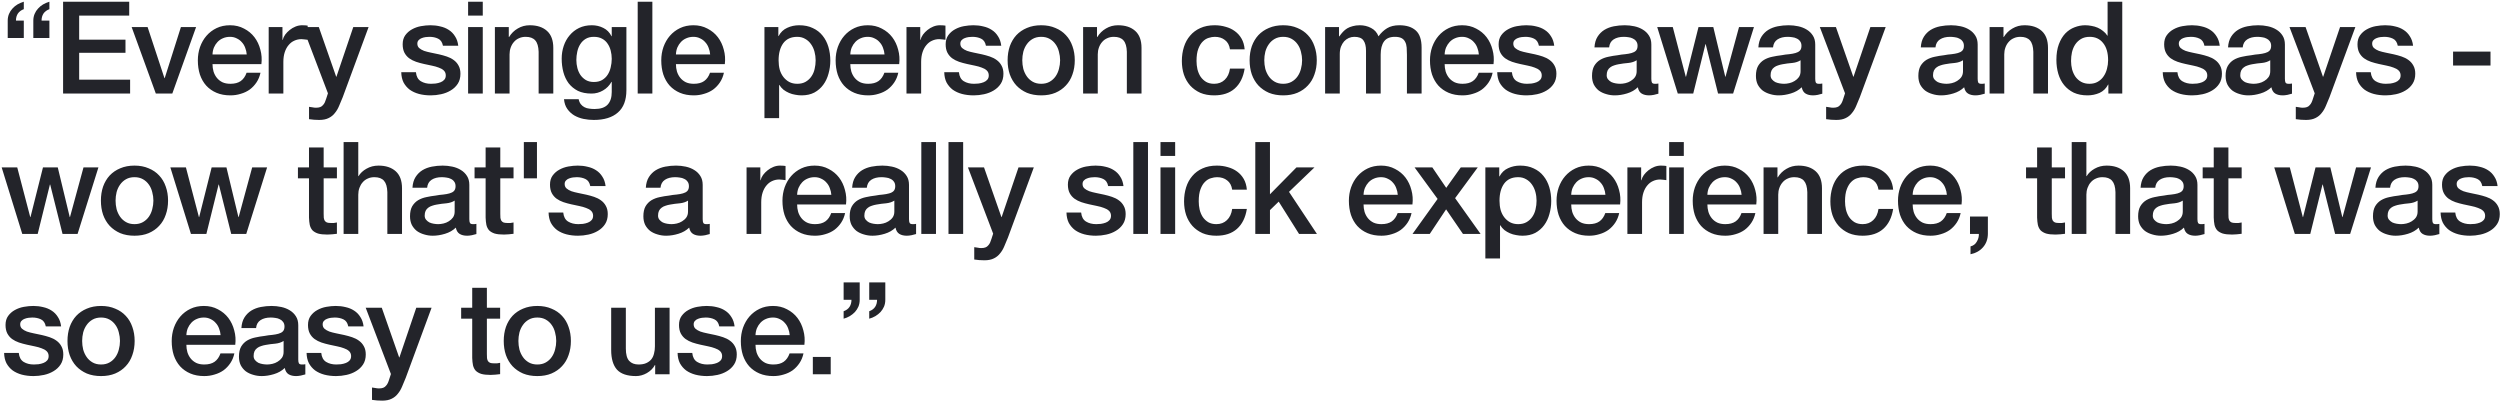 <svg width="855" height="138" viewBox="0 0 855 138" fill="none" xmlns="http://www.w3.org/2000/svg">
<path d="M16.896 3.136C16.016 3.459 15.341 3.957 14.872 4.632C14.432 5.307 14.212 6.113 14.212 7.052H16.896V12.992H11.396V7.052C11.396 6.231 11.543 5.468 11.836 4.764C12.129 4.06 12.525 3.444 13.024 2.916C13.523 2.359 14.095 1.889 14.74 1.508C15.415 1.127 16.133 0.819 16.896 0.584V3.136ZM8.14 3.136C7.26 3.459 6.585 3.957 6.116 4.632C5.676 5.307 5.456 6.113 5.456 7.052H8.14V12.992H2.64V7.052C2.64 6.231 2.787 5.468 3.08 4.764C3.373 4.06 3.769 3.444 4.268 2.916C4.767 2.359 5.339 1.889 5.984 1.508C6.659 1.127 7.377 0.819 8.14 0.584V3.136ZM21.575 0.584H44.191V5.336H27.075V13.564H42.915V18.052H27.075V27.248H44.499V32H21.575V0.584ZM45.022 9.252H50.478L56.242 26.72H56.33L61.874 9.252H67.066L58.926 32H53.294L45.022 9.252ZM84.382 18.624C84.323 17.832 84.147 17.069 83.854 16.336C83.59 15.603 83.209 14.972 82.71 14.444C82.241 13.887 81.654 13.447 80.95 13.124C80.275 12.772 79.513 12.596 78.662 12.596C77.782 12.596 76.975 12.757 76.242 13.08C75.538 13.373 74.922 13.799 74.394 14.356C73.895 14.884 73.485 15.515 73.162 16.248C72.869 16.981 72.707 17.773 72.678 18.624H84.382ZM72.678 21.924C72.678 22.804 72.795 23.655 73.03 24.476C73.294 25.297 73.675 26.016 74.174 26.632C74.673 27.248 75.303 27.747 76.066 28.128C76.829 28.48 77.738 28.656 78.794 28.656C80.261 28.656 81.434 28.348 82.314 27.732C83.223 27.087 83.898 26.133 84.338 24.872H89.09C88.826 26.104 88.371 27.204 87.726 28.172C87.081 29.14 86.303 29.961 85.394 30.636C84.485 31.281 83.458 31.765 82.314 32.088C81.199 32.44 80.026 32.616 78.794 32.616C77.005 32.616 75.421 32.323 74.042 31.736C72.663 31.149 71.49 30.328 70.522 29.272C69.583 28.216 68.865 26.955 68.366 25.488C67.897 24.021 67.662 22.408 67.662 20.648C67.662 19.035 67.911 17.509 68.41 16.072C68.938 14.605 69.671 13.329 70.61 12.244C71.578 11.129 72.737 10.249 74.086 9.604C75.435 8.959 76.961 8.636 78.662 8.636C80.451 8.636 82.05 9.017 83.458 9.78C84.895 10.513 86.083 11.496 87.022 12.728C87.961 13.96 88.635 15.383 89.046 16.996C89.486 18.58 89.603 20.223 89.398 21.924H72.678ZM91.891 9.252H96.599V13.652H96.687C96.834 13.036 97.113 12.435 97.523 11.848C97.963 11.261 98.477 10.733 99.063 10.264C99.679 9.765 100.354 9.369 101.087 9.076C101.821 8.783 102.569 8.636 103.331 8.636C103.918 8.636 104.314 8.651 104.519 8.68C104.754 8.709 104.989 8.739 105.223 8.768V13.608C104.871 13.549 104.505 13.505 104.123 13.476C103.771 13.417 103.419 13.388 103.067 13.388C102.217 13.388 101.41 13.564 100.647 13.916C99.914 14.239 99.269 14.737 98.711 15.412C98.154 16.057 97.714 16.864 97.391 17.832C97.069 18.8 96.907 19.915 96.907 21.176V32H91.891V9.252ZM103.532 9.252H109.032L114.972 26.236H115.06L120.824 9.252H126.06L117.216 33.232C116.805 34.259 116.395 35.241 115.984 36.18C115.603 37.119 115.119 37.94 114.532 38.644C113.975 39.377 113.271 39.949 112.42 40.36C111.569 40.8 110.484 41.02 109.164 41.02C107.991 41.02 106.832 40.932 105.688 40.756V36.532C106.099 36.591 106.495 36.649 106.876 36.708C107.257 36.796 107.653 36.84 108.064 36.84C108.651 36.84 109.135 36.767 109.516 36.62C109.897 36.473 110.205 36.253 110.44 35.96C110.704 35.696 110.924 35.373 111.1 34.992C111.276 34.611 111.437 34.171 111.584 33.672L112.156 31.912L103.532 9.252ZM142.246 24.696C142.393 26.163 142.95 27.189 143.918 27.776C144.886 28.363 146.045 28.656 147.394 28.656C147.864 28.656 148.392 28.627 148.978 28.568C149.594 28.48 150.166 28.333 150.694 28.128C151.222 27.923 151.648 27.629 151.97 27.248C152.322 26.837 152.484 26.309 152.454 25.664C152.425 25.019 152.19 24.491 151.75 24.08C151.31 23.669 150.738 23.347 150.034 23.112C149.36 22.848 148.582 22.628 147.702 22.452C146.822 22.276 145.928 22.085 145.018 21.88C144.08 21.675 143.17 21.425 142.29 21.132C141.44 20.839 140.662 20.443 139.958 19.944C139.284 19.445 138.741 18.815 138.33 18.052C137.92 17.26 137.714 16.292 137.714 15.148C137.714 13.916 138.008 12.889 138.594 12.068C139.21 11.217 139.973 10.543 140.882 10.044C141.821 9.516 142.848 9.149 143.962 8.944C145.106 8.739 146.192 8.636 147.218 8.636C148.392 8.636 149.506 8.768 150.562 9.032C151.648 9.267 152.616 9.663 153.466 10.22C154.346 10.777 155.065 11.511 155.622 12.42C156.209 13.3 156.576 14.371 156.722 15.632H151.486C151.252 14.429 150.694 13.623 149.814 13.212C148.964 12.801 147.981 12.596 146.866 12.596C146.514 12.596 146.089 12.625 145.59 12.684C145.121 12.743 144.666 12.86 144.226 13.036C143.816 13.183 143.464 13.417 143.17 13.74C142.877 14.033 142.73 14.429 142.73 14.928C142.73 15.544 142.936 16.043 143.346 16.424C143.786 16.805 144.344 17.128 145.018 17.392C145.722 17.627 146.514 17.832 147.394 18.008C148.274 18.184 149.184 18.375 150.122 18.58C151.032 18.785 151.926 19.035 152.806 19.328C153.686 19.621 154.464 20.017 155.138 20.516C155.842 21.015 156.4 21.645 156.81 22.408C157.25 23.171 157.47 24.109 157.47 25.224C157.47 26.573 157.162 27.717 156.546 28.656C155.93 29.595 155.124 30.357 154.126 30.944C153.158 31.531 152.073 31.956 150.87 32.22C149.668 32.484 148.48 32.616 147.306 32.616C145.869 32.616 144.534 32.455 143.302 32.132C142.1 31.809 141.044 31.325 140.134 30.68C139.254 30.005 138.55 29.184 138.022 28.216C137.524 27.219 137.26 26.045 137.23 24.696H142.246ZM160.091 0.584H165.107V5.336H160.091V0.584ZM160.091 9.252H165.107V32H160.091V9.252ZM169.252 9.252H174.004V12.596L174.092 12.684C174.855 11.423 175.852 10.44 177.084 9.736C178.316 9.003 179.68 8.636 181.176 8.636C183.67 8.636 185.635 9.281 187.072 10.572C188.51 11.863 189.228 13.799 189.228 16.38V32H184.212V17.7C184.154 15.911 183.772 14.62 183.068 13.828C182.364 13.007 181.264 12.596 179.768 12.596C178.918 12.596 178.155 12.757 177.48 13.08C176.806 13.373 176.234 13.799 175.764 14.356C175.295 14.884 174.928 15.515 174.664 16.248C174.4 16.981 174.268 17.759 174.268 18.58V32H169.252V9.252ZM214.23 30.812C214.23 34.244 213.262 36.796 211.326 38.468C209.419 40.169 206.662 41.02 203.054 41.02C201.91 41.02 200.751 40.903 199.578 40.668C198.434 40.433 197.378 40.037 196.41 39.48C195.471 38.923 194.679 38.189 194.034 37.28C193.388 36.371 193.007 35.256 192.89 33.936H197.906C198.052 34.64 198.302 35.212 198.654 35.652C199.006 36.092 199.416 36.429 199.886 36.664C200.384 36.928 200.927 37.089 201.514 37.148C202.1 37.236 202.716 37.28 203.362 37.28C205.386 37.28 206.867 36.781 207.806 35.784C208.744 34.787 209.214 33.349 209.214 31.472V27.996H209.126C208.422 29.257 207.454 30.24 206.222 30.944C205.019 31.648 203.714 32 202.306 32C200.487 32 198.932 31.692 197.642 31.076C196.38 30.431 195.324 29.565 194.474 28.48C193.652 27.365 193.051 26.089 192.67 24.652C192.288 23.215 192.098 21.675 192.098 20.032C192.098 18.507 192.332 17.055 192.802 15.676C193.271 14.297 193.946 13.095 194.826 12.068C195.706 11.012 196.776 10.176 198.038 9.56C199.328 8.944 200.78 8.636 202.394 8.636C203.831 8.636 205.151 8.944 206.354 9.56C207.556 10.147 208.48 11.085 209.126 12.376H209.214V9.252H214.23V30.812ZM203.098 28.04C204.212 28.04 205.151 27.82 205.914 27.38C206.706 26.911 207.336 26.309 207.806 25.576C208.304 24.813 208.656 23.963 208.862 23.024C209.096 22.056 209.214 21.088 209.214 20.12C209.214 19.152 209.096 18.213 208.862 17.304C208.627 16.395 208.26 15.588 207.762 14.884C207.292 14.18 206.662 13.623 205.87 13.212C205.107 12.801 204.183 12.596 203.098 12.596C201.983 12.596 201.044 12.831 200.282 13.3C199.519 13.769 198.903 14.385 198.434 15.148C197.964 15.881 197.627 16.732 197.422 17.7C197.216 18.639 197.114 19.577 197.114 20.516C197.114 21.455 197.231 22.379 197.466 23.288C197.7 24.168 198.052 24.96 198.522 25.664C199.02 26.368 199.636 26.94 200.37 27.38C201.132 27.82 202.042 28.04 203.098 28.04ZM218.092 0.584H223.108V32H218.092V0.584ZM242.873 18.624C242.814 17.832 242.638 17.069 242.345 16.336C242.081 15.603 241.7 14.972 241.201 14.444C240.732 13.887 240.145 13.447 239.441 13.124C238.766 12.772 238.004 12.596 237.153 12.596C236.273 12.596 235.466 12.757 234.733 13.08C234.029 13.373 233.413 13.799 232.885 14.356C232.386 14.884 231.976 15.515 231.653 16.248C231.36 16.981 231.198 17.773 231.169 18.624H242.873ZM231.169 21.924C231.169 22.804 231.286 23.655 231.521 24.476C231.785 25.297 232.166 26.016 232.665 26.632C233.164 27.248 233.794 27.747 234.557 28.128C235.32 28.48 236.229 28.656 237.285 28.656C238.752 28.656 239.925 28.348 240.805 27.732C241.714 27.087 242.389 26.133 242.829 24.872H247.581C247.317 26.104 246.862 27.204 246.217 28.172C245.572 29.14 244.794 29.961 243.885 30.636C242.976 31.281 241.949 31.765 240.805 32.088C239.69 32.44 238.517 32.616 237.285 32.616C235.496 32.616 233.912 32.323 232.533 31.736C231.154 31.149 229.981 30.328 229.013 29.272C228.074 28.216 227.356 26.955 226.857 25.488C226.388 24.021 226.153 22.408 226.153 20.648C226.153 19.035 226.402 17.509 226.901 16.072C227.429 14.605 228.162 13.329 229.101 12.244C230.069 11.129 231.228 10.249 232.577 9.604C233.926 8.959 235.452 8.636 237.153 8.636C238.942 8.636 240.541 9.017 241.949 9.78C243.386 10.513 244.574 11.496 245.513 12.728C246.452 13.96 247.126 15.383 247.537 16.996C247.977 18.58 248.094 20.223 247.889 21.924H231.169ZM261.44 9.252H266.192V12.332H266.28C266.984 11.012 267.967 10.073 269.228 9.516C270.49 8.929 271.854 8.636 273.32 8.636C275.11 8.636 276.664 8.959 277.984 9.604C279.334 10.22 280.448 11.085 281.328 12.2C282.208 13.285 282.868 14.561 283.308 16.028C283.748 17.495 283.968 19.064 283.968 20.736C283.968 22.261 283.763 23.743 283.352 25.18C282.971 26.617 282.37 27.893 281.548 29.008C280.756 30.093 279.744 30.973 278.512 31.648C277.28 32.293 275.828 32.616 274.156 32.616C273.423 32.616 272.69 32.543 271.956 32.396C271.223 32.279 270.519 32.073 269.844 31.78C269.17 31.487 268.539 31.12 267.952 30.68C267.395 30.211 266.926 29.668 266.544 29.052H266.456V40.404H261.44V9.252ZM278.952 20.648C278.952 19.621 278.82 18.624 278.556 17.656C278.292 16.688 277.896 15.837 277.368 15.104C276.84 14.341 276.18 13.74 275.388 13.3C274.596 12.831 273.687 12.596 272.66 12.596C270.548 12.596 268.95 13.329 267.864 14.796C266.808 16.263 266.28 18.213 266.28 20.648C266.28 21.792 266.412 22.863 266.676 23.86C266.97 24.828 267.395 25.664 267.952 26.368C268.51 27.072 269.17 27.629 269.932 28.04C270.724 28.451 271.634 28.656 272.66 28.656C273.804 28.656 274.772 28.421 275.564 27.952C276.356 27.483 277.002 26.881 277.5 26.148C278.028 25.385 278.395 24.535 278.6 23.596C278.835 22.628 278.952 21.645 278.952 20.648ZM302.507 18.624C302.448 17.832 302.272 17.069 301.979 16.336C301.715 15.603 301.334 14.972 300.835 14.444C300.366 13.887 299.779 13.447 299.075 13.124C298.4 12.772 297.638 12.596 296.787 12.596C295.907 12.596 295.1 12.757 294.367 13.08C293.663 13.373 293.047 13.799 292.519 14.356C292.02 14.884 291.61 15.515 291.287 16.248C290.994 16.981 290.832 17.773 290.803 18.624H302.507ZM290.803 21.924C290.803 22.804 290.92 23.655 291.155 24.476C291.419 25.297 291.8 26.016 292.299 26.632C292.798 27.248 293.428 27.747 294.191 28.128C294.954 28.48 295.863 28.656 296.919 28.656C298.386 28.656 299.559 28.348 300.439 27.732C301.348 27.087 302.023 26.133 302.463 24.872H307.215C306.951 26.104 306.496 27.204 305.851 28.172C305.206 29.14 304.428 29.961 303.519 30.636C302.61 31.281 301.583 31.765 300.439 32.088C299.324 32.44 298.151 32.616 296.919 32.616C295.13 32.616 293.546 32.323 292.167 31.736C290.788 31.149 289.615 30.328 288.647 29.272C287.708 28.216 286.99 26.955 286.491 25.488C286.022 24.021 285.787 22.408 285.787 20.648C285.787 19.035 286.036 17.509 286.535 16.072C287.063 14.605 287.796 13.329 288.735 12.244C289.703 11.129 290.862 10.249 292.211 9.604C293.56 8.959 295.086 8.636 296.787 8.636C298.576 8.636 300.175 9.017 301.583 9.78C303.02 10.513 304.208 11.496 305.147 12.728C306.086 13.96 306.76 15.383 307.171 16.996C307.611 18.58 307.728 20.223 307.523 21.924H290.803ZM310.016 9.252H314.724V13.652H314.812C314.959 13.036 315.237 12.435 315.648 11.848C316.088 11.261 316.601 10.733 317.188 10.264C317.804 9.765 318.479 9.369 319.212 9.076C319.945 8.783 320.693 8.636 321.456 8.636C322.043 8.636 322.439 8.651 322.644 8.68C322.879 8.709 323.113 8.739 323.348 8.768V13.608C322.996 13.549 322.629 13.505 322.248 13.476C321.896 13.417 321.544 13.388 321.192 13.388C320.341 13.388 319.535 13.564 318.772 13.916C318.039 14.239 317.393 14.737 316.836 15.412C316.279 16.057 315.839 16.864 315.516 17.832C315.193 18.8 315.032 19.915 315.032 21.176V32H310.016V9.252ZM327.949 24.696C328.096 26.163 328.653 27.189 329.621 27.776C330.589 28.363 331.748 28.656 333.097 28.656C333.566 28.656 334.094 28.627 334.681 28.568C335.297 28.48 335.869 28.333 336.397 28.128C336.925 27.923 337.35 27.629 337.673 27.248C338.025 26.837 338.186 26.309 338.157 25.664C338.128 25.019 337.893 24.491 337.453 24.08C337.013 23.669 336.441 23.347 335.737 23.112C335.062 22.848 334.285 22.628 333.405 22.452C332.525 22.276 331.63 22.085 330.721 21.88C329.782 21.675 328.873 21.425 327.993 21.132C327.142 20.839 326.365 20.443 325.661 19.944C324.986 19.445 324.444 18.815 324.033 18.052C323.622 17.26 323.417 16.292 323.417 15.148C323.417 13.916 323.71 12.889 324.297 12.068C324.913 11.217 325.676 10.543 326.585 10.044C327.524 9.516 328.55 9.149 329.665 8.944C330.809 8.739 331.894 8.636 332.921 8.636C334.094 8.636 335.209 8.768 336.265 9.032C337.35 9.267 338.318 9.663 339.169 10.22C340.049 10.777 340.768 11.511 341.325 12.42C341.912 13.3 342.278 14.371 342.425 15.632H337.189C336.954 14.429 336.397 13.623 335.517 13.212C334.666 12.801 333.684 12.596 332.569 12.596C332.217 12.596 331.792 12.625 331.293 12.684C330.824 12.743 330.369 12.86 329.929 13.036C329.518 13.183 329.166 13.417 328.873 13.74C328.58 14.033 328.433 14.429 328.433 14.928C328.433 15.544 328.638 16.043 329.049 16.424C329.489 16.805 330.046 17.128 330.721 17.392C331.425 17.627 332.217 17.832 333.097 18.008C333.977 18.184 334.886 18.375 335.825 18.58C336.734 18.785 337.629 19.035 338.509 19.328C339.389 19.621 340.166 20.017 340.841 20.516C341.545 21.015 342.102 21.645 342.513 22.408C342.953 23.171 343.173 24.109 343.173 25.224C343.173 26.573 342.865 27.717 342.249 28.656C341.633 29.595 340.826 30.357 339.829 30.944C338.861 31.531 337.776 31.956 336.573 32.22C335.37 32.484 334.182 32.616 333.009 32.616C331.572 32.616 330.237 32.455 329.005 32.132C327.802 31.809 326.746 31.325 325.837 30.68C324.957 30.005 324.253 29.184 323.725 28.216C323.226 27.219 322.962 26.045 322.933 24.696H327.949ZM356.089 32.616C354.271 32.616 352.643 32.323 351.205 31.736C349.797 31.12 348.595 30.284 347.597 29.228C346.629 28.172 345.881 26.911 345.353 25.444C344.855 23.977 344.605 22.364 344.605 20.604C344.605 18.873 344.855 17.275 345.353 15.808C345.881 14.341 346.629 13.08 347.597 12.024C348.595 10.968 349.797 10.147 351.205 9.56C352.643 8.944 354.271 8.636 356.089 8.636C357.908 8.636 359.521 8.944 360.929 9.56C362.367 10.147 363.569 10.968 364.537 12.024C365.535 13.08 366.283 14.341 366.781 15.808C367.309 17.275 367.573 18.873 367.573 20.604C367.573 22.364 367.309 23.977 366.781 25.444C366.283 26.911 365.535 28.172 364.537 29.228C363.569 30.284 362.367 31.12 360.929 31.736C359.521 32.323 357.908 32.616 356.089 32.616ZM356.089 28.656C357.204 28.656 358.172 28.421 358.993 27.952C359.815 27.483 360.489 26.867 361.017 26.104C361.545 25.341 361.927 24.491 362.161 23.552C362.425 22.584 362.557 21.601 362.557 20.604C362.557 19.636 362.425 18.668 362.161 17.7C361.927 16.732 361.545 15.881 361.017 15.148C360.489 14.385 359.815 13.769 358.993 13.3C358.172 12.831 357.204 12.596 356.089 12.596C354.975 12.596 354.007 12.831 353.185 13.3C352.364 13.769 351.689 14.385 351.161 15.148C350.633 15.881 350.237 16.732 349.973 17.7C349.739 18.668 349.621 19.636 349.621 20.604C349.621 21.601 349.739 22.584 349.973 23.552C350.237 24.491 350.633 25.341 351.161 26.104C351.689 26.867 352.364 27.483 353.185 27.952C354.007 28.421 354.975 28.656 356.089 28.656ZM370.423 9.252H375.175V12.596L375.263 12.684C376.026 11.423 377.023 10.44 378.255 9.736C379.487 9.003 380.851 8.636 382.347 8.636C384.841 8.636 386.806 9.281 388.243 10.572C389.681 11.863 390.399 13.799 390.399 16.38V32H385.383V17.7C385.325 15.911 384.943 14.62 384.239 13.828C383.535 13.007 382.435 12.596 380.939 12.596C380.089 12.596 379.326 12.757 378.651 13.08C377.977 13.373 377.405 13.799 376.935 14.356C376.466 14.884 376.099 15.515 375.835 16.248C375.571 16.981 375.439 17.759 375.439 18.58V32H370.423V9.252ZM420.651 16.864C420.446 15.456 419.874 14.4 418.935 13.696C418.026 12.963 416.867 12.596 415.459 12.596C414.814 12.596 414.124 12.713 413.391 12.948C412.658 13.153 411.983 13.564 411.367 14.18C410.751 14.767 410.238 15.603 409.827 16.688C409.416 17.744 409.211 19.137 409.211 20.868C409.211 21.807 409.314 22.745 409.519 23.684C409.754 24.623 410.106 25.459 410.575 26.192C411.074 26.925 411.704 27.527 412.467 27.996C413.23 28.436 414.154 28.656 415.239 28.656C416.706 28.656 417.908 28.201 418.847 27.292C419.815 26.383 420.416 25.107 420.651 23.464H425.667C425.198 26.427 424.068 28.7 422.279 30.284C420.519 31.839 418.172 32.616 415.239 32.616C413.45 32.616 411.866 32.323 410.487 31.736C409.138 31.12 407.994 30.299 407.055 29.272C406.116 28.216 405.398 26.969 404.899 25.532C404.43 24.095 404.195 22.54 404.195 20.868C404.195 19.167 404.43 17.568 404.899 16.072C405.368 14.576 406.072 13.285 407.011 12.2C407.95 11.085 409.108 10.22 410.487 9.604C411.895 8.959 413.538 8.636 415.415 8.636C416.735 8.636 417.982 8.812 419.155 9.164C420.358 9.487 421.414 9.985 422.323 10.66C423.262 11.335 424.024 12.185 424.611 13.212C425.198 14.239 425.55 15.456 425.667 16.864H420.651ZM438.852 32.616C437.034 32.616 435.406 32.323 433.968 31.736C432.56 31.12 431.358 30.284 430.36 29.228C429.392 28.172 428.644 26.911 428.116 25.444C427.618 23.977 427.368 22.364 427.368 20.604C427.368 18.873 427.618 17.275 428.116 15.808C428.644 14.341 429.392 13.08 430.36 12.024C431.358 10.968 432.56 10.147 433.968 9.56C435.406 8.944 437.034 8.636 438.852 8.636C440.671 8.636 442.284 8.944 443.692 9.56C445.13 10.147 446.332 10.968 447.3 12.024C448.298 13.08 449.046 14.341 449.544 15.808C450.072 17.275 450.336 18.873 450.336 20.604C450.336 22.364 450.072 23.977 449.544 25.444C449.046 26.911 448.298 28.172 447.3 29.228C446.332 30.284 445.13 31.12 443.692 31.736C442.284 32.323 440.671 32.616 438.852 32.616ZM438.852 28.656C439.967 28.656 440.935 28.421 441.756 27.952C442.578 27.483 443.252 26.867 443.78 26.104C444.308 25.341 444.69 24.491 444.924 23.552C445.188 22.584 445.32 21.601 445.32 20.604C445.32 19.636 445.188 18.668 444.924 17.7C444.69 16.732 444.308 15.881 443.78 15.148C443.252 14.385 442.578 13.769 441.756 13.3C440.935 12.831 439.967 12.596 438.852 12.596C437.738 12.596 436.77 12.831 435.948 13.3C435.127 13.769 434.452 14.385 433.924 15.148C433.396 15.881 433 16.732 432.736 17.7C432.502 18.668 432.384 19.636 432.384 20.604C432.384 21.601 432.502 22.584 432.736 23.552C433 24.491 433.396 25.341 433.924 26.104C434.452 26.867 435.127 27.483 435.948 27.952C436.77 28.421 437.738 28.656 438.852 28.656ZM453.186 9.252H457.938V12.42H458.07C458.452 11.863 458.862 11.349 459.302 10.88C459.742 10.411 460.226 10.015 460.754 9.692C461.312 9.369 461.942 9.12 462.646 8.944C463.35 8.739 464.157 8.636 465.066 8.636C466.445 8.636 467.721 8.944 468.894 9.56C470.097 10.176 470.948 11.129 471.446 12.42C472.297 11.247 473.28 10.323 474.394 9.648C475.509 8.973 476.902 8.636 478.574 8.636C480.98 8.636 482.842 9.223 484.162 10.396C485.512 11.569 486.186 13.535 486.186 16.292V32H481.17V18.712C481.17 17.803 481.141 16.981 481.082 16.248C481.024 15.485 480.848 14.84 480.554 14.312C480.29 13.755 479.88 13.329 479.322 13.036C478.765 12.743 478.002 12.596 477.034 12.596C475.333 12.596 474.101 13.124 473.338 14.18C472.576 15.236 472.194 16.732 472.194 18.668V32H467.178V17.392C467.178 15.808 466.885 14.62 466.298 13.828C465.741 13.007 464.7 12.596 463.174 12.596C462.529 12.596 461.898 12.728 461.282 12.992C460.696 13.256 460.168 13.637 459.698 14.136C459.258 14.635 458.892 15.251 458.598 15.984C458.334 16.717 458.202 17.553 458.202 18.492V32H453.186V9.252ZM505.771 18.624C505.713 17.832 505.537 17.069 505.243 16.336C504.979 15.603 504.598 14.972 504.099 14.444C503.63 13.887 503.043 13.447 502.339 13.124C501.665 12.772 500.902 12.596 500.051 12.596C499.171 12.596 498.365 12.757 497.631 13.08C496.927 13.373 496.311 13.799 495.783 14.356C495.285 14.884 494.874 15.515 494.551 16.248C494.258 16.981 494.097 17.773 494.067 18.624H505.771ZM494.067 21.924C494.067 22.804 494.185 23.655 494.419 24.476C494.683 25.297 495.065 26.016 495.563 26.632C496.062 27.248 496.693 27.747 497.455 28.128C498.218 28.48 499.127 28.656 500.183 28.656C501.65 28.656 502.823 28.348 503.703 27.732C504.613 27.087 505.287 26.133 505.727 24.872H510.479C510.215 26.104 509.761 27.204 509.115 28.172C508.47 29.14 507.693 29.961 506.783 30.636C505.874 31.281 504.847 31.765 503.703 32.088C502.589 32.44 501.415 32.616 500.183 32.616C498.394 32.616 496.81 32.323 495.431 31.736C494.053 31.149 492.879 30.328 491.911 29.272C490.973 28.216 490.254 26.955 489.755 25.488C489.286 24.021 489.051 22.408 489.051 20.648C489.051 19.035 489.301 17.509 489.799 16.072C490.327 14.605 491.061 13.329 491.999 12.244C492.967 11.129 494.126 10.249 495.475 9.604C496.825 8.959 498.35 8.636 500.051 8.636C501.841 8.636 503.439 9.017 504.847 9.78C506.285 10.513 507.473 11.496 508.411 12.728C509.35 13.96 510.025 15.383 510.435 16.996C510.875 18.58 510.993 20.223 510.787 21.924H494.067ZM517.065 24.696C517.211 26.163 517.769 27.189 518.737 27.776C519.705 28.363 520.863 28.656 522.213 28.656C522.682 28.656 523.21 28.627 523.797 28.568C524.413 28.48 524.985 28.333 525.513 28.128C526.041 27.923 526.466 27.629 526.789 27.248C527.141 26.837 527.302 26.309 527.273 25.664C527.243 25.019 527.009 24.491 526.569 24.08C526.129 23.669 525.557 23.347 524.853 23.112C524.178 22.848 523.401 22.628 522.521 22.452C521.641 22.276 520.746 22.085 519.837 21.88C518.898 21.675 517.989 21.425 517.109 21.132C516.258 20.839 515.481 20.443 514.777 19.944C514.102 19.445 513.559 18.815 513.149 18.052C512.738 17.26 512.533 16.292 512.533 15.148C512.533 13.916 512.826 12.889 513.413 12.068C514.029 11.217 514.791 10.543 515.701 10.044C516.639 9.516 517.666 9.149 518.781 8.944C519.925 8.739 521.01 8.636 522.037 8.636C523.21 8.636 524.325 8.768 525.381 9.032C526.466 9.267 527.434 9.663 528.285 10.22C529.165 10.777 529.883 11.511 530.441 12.42C531.027 13.3 531.394 14.371 531.541 15.632H526.305C526.07 14.429 525.513 13.623 524.633 13.212C523.782 12.801 522.799 12.596 521.685 12.596C521.333 12.596 520.907 12.625 520.409 12.684C519.939 12.743 519.485 12.86 519.045 13.036C518.634 13.183 518.282 13.417 517.989 13.74C517.695 14.033 517.549 14.429 517.549 14.928C517.549 15.544 517.754 16.043 518.165 16.424C518.605 16.805 519.162 17.128 519.837 17.392C520.541 17.627 521.333 17.832 522.213 18.008C523.093 18.184 524.002 18.375 524.941 18.58C525.85 18.785 526.745 19.035 527.625 19.328C528.505 19.621 529.282 20.017 529.957 20.516C530.661 21.015 531.218 21.645 531.629 22.408C532.069 23.171 532.289 24.109 532.289 25.224C532.289 26.573 531.981 27.717 531.365 28.656C530.749 29.595 529.942 30.357 528.945 30.944C527.977 31.531 526.891 31.956 525.689 32.22C524.486 32.484 523.298 32.616 522.125 32.616C520.687 32.616 519.353 32.455 518.121 32.132C516.918 31.809 515.862 31.325 514.953 30.68C514.073 30.005 513.369 29.184 512.841 28.216C512.342 27.219 512.078 26.045 512.049 24.696H517.065ZM564.755 26.94C564.755 27.556 564.828 27.996 564.975 28.26C565.151 28.524 565.474 28.656 565.943 28.656C566.09 28.656 566.266 28.656 566.471 28.656C566.676 28.656 566.911 28.627 567.175 28.568V32.044C566.999 32.103 566.764 32.161 566.471 32.22C566.207 32.308 565.928 32.381 565.635 32.44C565.342 32.499 565.048 32.543 564.755 32.572C564.462 32.601 564.212 32.616 564.007 32.616C562.98 32.616 562.13 32.411 561.455 32C560.78 31.589 560.34 30.871 560.135 29.844C559.138 30.812 557.906 31.516 556.439 31.956C555.002 32.396 553.608 32.616 552.259 32.616C551.232 32.616 550.25 32.469 549.311 32.176C548.372 31.912 547.536 31.516 546.803 30.988C546.099 30.431 545.527 29.741 545.087 28.92C544.676 28.069 544.471 27.087 544.471 25.972C544.471 24.564 544.72 23.42 545.219 22.54C545.747 21.66 546.422 20.971 547.243 20.472C548.094 19.973 549.032 19.621 550.059 19.416C551.115 19.181 552.171 19.005 553.227 18.888C554.136 18.712 555.002 18.595 555.823 18.536C556.644 18.448 557.363 18.316 557.979 18.14C558.624 17.964 559.123 17.7 559.475 17.348C559.856 16.967 560.047 16.409 560.047 15.676C560.047 15.031 559.886 14.503 559.563 14.092C559.27 13.681 558.888 13.373 558.419 13.168C557.979 12.933 557.48 12.787 556.923 12.728C556.366 12.64 555.838 12.596 555.339 12.596C553.931 12.596 552.772 12.889 551.863 13.476C550.954 14.063 550.44 14.972 550.323 16.204H545.307C545.395 14.737 545.747 13.52 546.363 12.552C546.979 11.584 547.756 10.807 548.695 10.22C549.663 9.633 550.748 9.223 551.951 8.988C553.154 8.753 554.386 8.636 555.647 8.636C556.762 8.636 557.862 8.753 558.947 8.988C560.032 9.223 561 9.604 561.851 10.132C562.731 10.66 563.435 11.349 563.963 12.2C564.491 13.021 564.755 14.033 564.755 15.236V26.94ZM559.739 20.604C558.976 21.103 558.038 21.411 556.923 21.528C555.808 21.616 554.694 21.763 553.579 21.968C553.051 22.056 552.538 22.188 552.039 22.364C551.54 22.511 551.1 22.731 550.719 23.024C550.338 23.288 550.03 23.655 549.795 24.124C549.59 24.564 549.487 25.107 549.487 25.752C549.487 26.309 549.648 26.779 549.971 27.16C550.294 27.541 550.675 27.849 551.115 28.084C551.584 28.289 552.083 28.436 552.611 28.524C553.168 28.612 553.667 28.656 554.107 28.656C554.664 28.656 555.266 28.583 555.911 28.436C556.556 28.289 557.158 28.04 557.715 27.688C558.302 27.336 558.786 26.896 559.167 26.368C559.548 25.811 559.739 25.136 559.739 24.344V20.604ZM566.764 9.252H572.088L576.532 26.236H576.62L580.888 9.252H585.948L590.04 26.236H590.128L594.748 9.252H599.852L592.724 32H587.576L583.352 15.104H583.264L579.084 32H573.804L566.764 9.252ZM620.81 26.94C620.81 27.556 620.884 27.996 621.03 28.26C621.206 28.524 621.529 28.656 621.998 28.656C622.145 28.656 622.321 28.656 622.526 28.656C622.732 28.656 622.966 28.627 623.23 28.568V32.044C623.054 32.103 622.82 32.161 622.526 32.22C622.262 32.308 621.984 32.381 621.69 32.44C621.397 32.499 621.104 32.543 620.81 32.572C620.517 32.601 620.268 32.616 620.062 32.616C619.036 32.616 618.185 32.411 617.51 32C616.836 31.589 616.396 30.871 616.19 29.844C615.193 30.812 613.961 31.516 612.494 31.956C611.057 32.396 609.664 32.616 608.314 32.616C607.288 32.616 606.305 32.469 605.366 32.176C604.428 31.912 603.592 31.516 602.858 30.988C602.154 30.431 601.582 29.741 601.142 28.92C600.732 28.069 600.526 27.087 600.526 25.972C600.526 24.564 600.776 23.42 601.274 22.54C601.802 21.66 602.477 20.971 603.298 20.472C604.149 19.973 605.088 19.621 606.114 19.416C607.17 19.181 608.226 19.005 609.282 18.888C610.192 18.712 611.057 18.595 611.878 18.536C612.7 18.448 613.418 18.316 614.034 18.14C614.68 17.964 615.178 17.7 615.53 17.348C615.912 16.967 616.102 16.409 616.102 15.676C616.102 15.031 615.941 14.503 615.618 14.092C615.325 13.681 614.944 13.373 614.474 13.168C614.034 12.933 613.536 12.787 612.978 12.728C612.421 12.64 611.893 12.596 611.394 12.596C609.986 12.596 608.828 12.889 607.918 13.476C607.009 14.063 606.496 14.972 606.378 16.204H601.362C601.45 14.737 601.802 13.52 602.418 12.552C603.034 11.584 603.812 10.807 604.75 10.22C605.718 9.633 606.804 9.223 608.006 8.988C609.209 8.753 610.441 8.636 611.702 8.636C612.817 8.636 613.917 8.753 615.002 8.988C616.088 9.223 617.056 9.604 617.906 10.132C618.786 10.66 619.49 11.349 620.018 12.2C620.546 13.021 620.81 14.033 620.81 15.236V26.94ZM615.794 20.604C615.032 21.103 614.093 21.411 612.978 21.528C611.864 21.616 610.749 21.763 609.634 21.968C609.106 22.056 608.593 22.188 608.094 22.364C607.596 22.511 607.156 22.731 606.774 23.024C606.393 23.288 606.085 23.655 605.85 24.124C605.645 24.564 605.542 25.107 605.542 25.752C605.542 26.309 605.704 26.779 606.026 27.16C606.349 27.541 606.73 27.849 607.17 28.084C607.64 28.289 608.138 28.436 608.666 28.524C609.224 28.612 609.722 28.656 610.162 28.656C610.72 28.656 611.321 28.583 611.966 28.436C612.612 28.289 613.213 28.04 613.77 27.688C614.357 27.336 614.841 26.896 615.222 26.368C615.604 25.811 615.794 25.136 615.794 24.344V20.604ZM622.38 9.252H627.88L633.82 26.236H633.908L639.672 9.252H644.908L636.064 33.232C635.653 34.259 635.242 35.241 634.832 36.18C634.45 37.119 633.966 37.94 633.38 38.644C632.822 39.377 632.118 39.949 631.268 40.36C630.417 40.8 629.332 41.02 628.012 41.02C626.838 41.02 625.68 40.932 624.536 40.756V36.532C624.946 36.591 625.342 36.649 625.724 36.708C626.105 36.796 626.501 36.84 626.912 36.84C627.498 36.84 627.982 36.767 628.364 36.62C628.745 36.473 629.053 36.253 629.288 35.96C629.552 35.696 629.772 35.373 629.948 34.992C630.124 34.611 630.285 34.171 630.432 33.672L631.004 31.912L622.38 9.252ZM676.362 26.94C676.362 27.556 676.436 27.996 676.582 28.26C676.758 28.524 677.081 28.656 677.55 28.656C677.697 28.656 677.873 28.656 678.078 28.656C678.284 28.656 678.518 28.627 678.782 28.568V32.044C678.606 32.103 678.372 32.161 678.078 32.22C677.814 32.308 677.535 32.381 677.242 32.44C676.949 32.499 676.656 32.543 676.362 32.572C676.069 32.601 675.819 32.616 675.614 32.616C674.587 32.616 673.737 32.411 673.062 32C672.387 31.589 671.947 30.871 671.742 29.844C670.745 30.812 669.513 31.516 668.046 31.956C666.609 32.396 665.216 32.616 663.866 32.616C662.839 32.616 661.857 32.469 660.918 32.176C659.979 31.912 659.143 31.516 658.41 30.988C657.706 30.431 657.134 29.741 656.694 28.92C656.283 28.069 656.078 27.087 656.078 25.972C656.078 24.564 656.327 23.42 656.826 22.54C657.354 21.66 658.029 20.971 658.85 20.472C659.701 19.973 660.639 19.621 661.666 19.416C662.722 19.181 663.778 19.005 664.834 18.888C665.744 18.712 666.609 18.595 667.43 18.536C668.252 18.448 668.97 18.316 669.586 18.14C670.232 17.964 670.73 17.7 671.082 17.348C671.463 16.967 671.654 16.409 671.654 15.676C671.654 15.031 671.493 14.503 671.17 14.092C670.877 13.681 670.495 13.373 670.026 13.168C669.586 12.933 669.088 12.787 668.53 12.728C667.973 12.64 667.445 12.596 666.946 12.596C665.538 12.596 664.379 12.889 663.47 13.476C662.561 14.063 662.047 14.972 661.93 16.204H656.914C657.002 14.737 657.354 13.52 657.97 12.552C658.586 11.584 659.363 10.807 660.302 10.22C661.27 9.633 662.355 9.223 663.558 8.988C664.761 8.753 665.993 8.636 667.254 8.636C668.369 8.636 669.469 8.753 670.554 8.988C671.64 9.223 672.608 9.604 673.458 10.132C674.338 10.66 675.042 11.349 675.57 12.2C676.098 13.021 676.362 14.033 676.362 15.236V26.94ZM671.346 20.604C670.583 21.103 669.645 21.411 668.53 21.528C667.416 21.616 666.301 21.763 665.186 21.968C664.658 22.056 664.145 22.188 663.646 22.364C663.147 22.511 662.707 22.731 662.326 23.024C661.945 23.288 661.637 23.655 661.402 24.124C661.197 24.564 661.094 25.107 661.094 25.752C661.094 26.309 661.255 26.779 661.578 27.16C661.901 27.541 662.282 27.849 662.722 28.084C663.192 28.289 663.69 28.436 664.218 28.524C664.775 28.612 665.274 28.656 665.714 28.656C666.271 28.656 666.873 28.583 667.518 28.436C668.164 28.289 668.765 28.04 669.322 27.688C669.909 27.336 670.393 26.896 670.774 26.368C671.155 25.811 671.346 25.136 671.346 24.344V20.604ZM680.439 9.252H685.191V12.596L685.279 12.684C686.042 11.423 687.039 10.44 688.271 9.736C689.503 9.003 690.867 8.636 692.363 8.636C694.857 8.636 696.822 9.281 698.259 10.572C699.697 11.863 700.415 13.799 700.415 16.38V32H695.399V17.7C695.341 15.911 694.959 14.62 694.255 13.828C693.551 13.007 692.451 12.596 690.955 12.596C690.105 12.596 689.342 12.757 688.667 13.08C687.993 13.373 687.421 13.799 686.951 14.356C686.482 14.884 686.115 15.515 685.851 16.248C685.587 16.981 685.455 17.759 685.455 18.58V32H680.439V9.252ZM725.813 32H721.061V28.92H720.973C720.298 30.24 719.316 31.193 718.025 31.78C716.734 32.337 715.37 32.616 713.933 32.616C712.144 32.616 710.574 32.308 709.225 31.692C707.905 31.047 706.805 30.181 705.925 29.096C705.045 28.011 704.385 26.735 703.945 25.268C703.505 23.772 703.285 22.173 703.285 20.472C703.285 18.419 703.564 16.644 704.121 15.148C704.678 13.652 705.412 12.42 706.321 11.452C707.26 10.484 708.316 9.78 709.489 9.34C710.692 8.871 711.909 8.636 713.141 8.636C713.845 8.636 714.564 8.709 715.297 8.856C716.03 8.973 716.734 9.179 717.409 9.472C718.084 9.765 718.7 10.147 719.257 10.616C719.844 11.056 720.328 11.584 720.709 12.2H720.797V0.584H725.813V32ZM708.301 20.868C708.301 21.836 708.418 22.789 708.653 23.728C708.917 24.667 709.298 25.503 709.797 26.236C710.325 26.969 710.985 27.556 711.777 27.996C712.569 28.436 713.508 28.656 714.593 28.656C715.708 28.656 716.661 28.421 717.453 27.952C718.274 27.483 718.934 26.867 719.433 26.104C719.961 25.341 720.342 24.491 720.577 23.552C720.841 22.584 720.973 21.601 720.973 20.604C720.973 18.081 720.401 16.116 719.257 14.708C718.142 13.3 716.617 12.596 714.681 12.596C713.508 12.596 712.51 12.845 711.689 13.344C710.897 13.813 710.237 14.444 709.709 15.236C709.21 15.999 708.844 16.879 708.609 17.876C708.404 18.844 708.301 19.841 708.301 20.868ZM744.674 24.696C744.82 26.163 745.378 27.189 746.346 27.776C747.314 28.363 748.472 28.656 749.822 28.656C750.291 28.656 750.819 28.627 751.406 28.568C752.022 28.48 752.594 28.333 753.122 28.128C753.65 27.923 754.075 27.629 754.398 27.248C754.75 26.837 754.911 26.309 754.882 25.664C754.852 25.019 754.618 24.491 754.178 24.08C753.738 23.669 753.166 23.347 752.462 23.112C751.787 22.848 751.01 22.628 750.13 22.452C749.25 22.276 748.355 22.085 747.446 21.88C746.507 21.675 745.598 21.425 744.718 21.132C743.867 20.839 743.09 20.443 742.386 19.944C741.711 19.445 741.168 18.815 740.758 18.052C740.347 17.26 740.142 16.292 740.142 15.148C740.142 13.916 740.435 12.889 741.022 12.068C741.638 11.217 742.4 10.543 743.31 10.044C744.248 9.516 745.275 9.149 746.39 8.944C747.534 8.739 748.619 8.636 749.646 8.636C750.819 8.636 751.934 8.768 752.99 9.032C754.075 9.267 755.043 9.663 755.894 10.22C756.774 10.777 757.492 11.511 758.05 12.42C758.636 13.3 759.003 14.371 759.15 15.632H753.914C753.679 14.429 753.122 13.623 752.242 13.212C751.391 12.801 750.408 12.596 749.294 12.596C748.942 12.596 748.516 12.625 748.018 12.684C747.548 12.743 747.094 12.86 746.654 13.036C746.243 13.183 745.891 13.417 745.598 13.74C745.304 14.033 745.158 14.429 745.158 14.928C745.158 15.544 745.363 16.043 745.774 16.424C746.214 16.805 746.771 17.128 747.446 17.392C748.15 17.627 748.942 17.832 749.822 18.008C750.702 18.184 751.611 18.375 752.55 18.58C753.459 18.785 754.354 19.035 755.234 19.328C756.114 19.621 756.891 20.017 757.566 20.516C758.27 21.015 758.827 21.645 759.238 22.408C759.678 23.171 759.898 24.109 759.898 25.224C759.898 26.573 759.59 27.717 758.974 28.656C758.358 29.595 757.551 30.357 756.554 30.944C755.586 31.531 754.5 31.956 753.298 32.22C752.095 32.484 750.907 32.616 749.734 32.616C748.296 32.616 746.962 32.455 745.73 32.132C744.527 31.809 743.471 31.325 742.562 30.68C741.682 30.005 740.978 29.184 740.45 28.216C739.951 27.219 739.687 26.045 739.658 24.696H744.674ZM781.438 26.94C781.438 27.556 781.511 27.996 781.658 28.26C781.834 28.524 782.157 28.656 782.626 28.656C782.773 28.656 782.949 28.656 783.154 28.656C783.359 28.656 783.594 28.627 783.858 28.568V32.044C783.682 32.103 783.447 32.161 783.154 32.22C782.89 32.308 782.611 32.381 782.318 32.44C782.025 32.499 781.731 32.543 781.438 32.572C781.145 32.601 780.895 32.616 780.69 32.616C779.663 32.616 778.813 32.411 778.138 32C777.463 31.589 777.023 30.871 776.818 29.844C775.821 30.812 774.589 31.516 773.122 31.956C771.685 32.396 770.291 32.616 768.942 32.616C767.915 32.616 766.933 32.469 765.994 32.176C765.055 31.912 764.219 31.516 763.486 30.988C762.782 30.431 762.21 29.741 761.77 28.92C761.359 28.069 761.154 27.087 761.154 25.972C761.154 24.564 761.403 23.42 761.902 22.54C762.43 21.66 763.105 20.971 763.926 20.472C764.777 19.973 765.715 19.621 766.742 19.416C767.798 19.181 768.854 19.005 769.91 18.888C770.819 18.712 771.685 18.595 772.506 18.536C773.327 18.448 774.046 18.316 774.662 18.14C775.307 17.964 775.806 17.7 776.158 17.348C776.539 16.967 776.73 16.409 776.73 15.676C776.73 15.031 776.569 14.503 776.246 14.092C775.953 13.681 775.571 13.373 775.102 13.168C774.662 12.933 774.163 12.787 773.606 12.728C773.049 12.64 772.521 12.596 772.022 12.596C770.614 12.596 769.455 12.889 768.546 13.476C767.637 14.063 767.123 14.972 767.006 16.204H761.99C762.078 14.737 762.43 13.52 763.046 12.552C763.662 11.584 764.439 10.807 765.378 10.22C766.346 9.633 767.431 9.223 768.634 8.988C769.837 8.753 771.069 8.636 772.33 8.636C773.445 8.636 774.545 8.753 775.63 8.988C776.715 9.223 777.683 9.604 778.534 10.132C779.414 10.66 780.118 11.349 780.646 12.2C781.174 13.021 781.438 14.033 781.438 15.236V26.94ZM776.422 20.604C775.659 21.103 774.721 21.411 773.606 21.528C772.491 21.616 771.377 21.763 770.262 21.968C769.734 22.056 769.221 22.188 768.722 22.364C768.223 22.511 767.783 22.731 767.402 23.024C767.021 23.288 766.713 23.655 766.478 24.124C766.273 24.564 766.17 25.107 766.17 25.752C766.17 26.309 766.331 26.779 766.654 27.16C766.977 27.541 767.358 27.849 767.798 28.084C768.267 28.289 768.766 28.436 769.294 28.524C769.851 28.612 770.35 28.656 770.79 28.656C771.347 28.656 771.949 28.583 772.594 28.436C773.239 28.289 773.841 28.04 774.398 27.688C774.985 27.336 775.469 26.896 775.85 26.368C776.231 25.811 776.422 25.136 776.422 24.344V20.604ZM783.007 9.252H788.507L794.447 26.236H794.535L800.299 9.252H805.535L796.691 33.232C796.281 34.259 795.87 35.241 795.459 36.18C795.078 37.119 794.594 37.94 794.007 38.644C793.45 39.377 792.746 39.949 791.895 40.36C791.045 40.8 789.959 41.02 788.639 41.02C787.466 41.02 786.307 40.932 785.163 40.756V36.532C785.574 36.591 785.97 36.649 786.351 36.708C786.733 36.796 787.129 36.84 787.539 36.84C788.126 36.84 788.61 36.767 788.991 36.62C789.373 36.473 789.681 36.253 789.915 35.96C790.179 35.696 790.399 35.373 790.575 34.992C790.751 34.611 790.913 34.171 791.059 33.672L791.631 31.912L783.007 9.252ZM810.796 24.696C810.942 26.163 811.5 27.189 812.468 27.776C813.436 28.363 814.594 28.656 815.944 28.656C816.413 28.656 816.941 28.627 817.528 28.568C818.144 28.48 818.716 28.333 819.244 28.128C819.772 27.923 820.197 27.629 820.52 27.248C820.872 26.837 821.033 26.309 821.004 25.664C820.974 25.019 820.74 24.491 820.3 24.08C819.86 23.669 819.288 23.347 818.584 23.112C817.909 22.848 817.132 22.628 816.252 22.452C815.372 22.276 814.477 22.085 813.568 21.88C812.629 21.675 811.72 21.425 810.84 21.132C809.989 20.839 809.212 20.443 808.508 19.944C807.833 19.445 807.29 18.815 806.88 18.052C806.469 17.26 806.264 16.292 806.264 15.148C806.264 13.916 806.557 12.889 807.144 12.068C807.76 11.217 808.522 10.543 809.432 10.044C810.37 9.516 811.397 9.149 812.512 8.944C813.656 8.739 814.741 8.636 815.768 8.636C816.941 8.636 818.056 8.768 819.112 9.032C820.197 9.267 821.165 9.663 822.016 10.22C822.896 10.777 823.614 11.511 824.172 12.42C824.758 13.3 825.125 14.371 825.272 15.632H820.036C819.801 14.429 819.244 13.623 818.364 13.212C817.513 12.801 816.53 12.596 815.416 12.596C815.064 12.596 814.638 12.625 814.14 12.684C813.67 12.743 813.216 12.86 812.776 13.036C812.365 13.183 812.013 13.417 811.72 13.74C811.426 14.033 811.28 14.429 811.28 14.928C811.28 15.544 811.485 16.043 811.896 16.424C812.336 16.805 812.893 17.128 813.568 17.392C814.272 17.627 815.064 17.832 815.944 18.008C816.824 18.184 817.733 18.375 818.672 18.58C819.581 18.785 820.476 19.035 821.356 19.328C822.236 19.621 823.013 20.017 823.688 20.516C824.392 21.015 824.949 21.645 825.36 22.408C825.8 23.171 826.02 24.109 826.02 25.224C826.02 26.573 825.712 27.717 825.096 28.656C824.48 29.595 823.673 30.357 822.676 30.944C821.708 31.531 820.622 31.956 819.42 32.22C818.217 32.484 817.029 32.616 815.856 32.616C814.418 32.616 813.084 32.455 811.852 32.132C810.649 31.809 809.593 31.325 808.684 30.68C807.804 30.005 807.1 29.184 806.572 28.216C806.073 27.219 805.809 26.045 805.78 24.696H810.796ZM838.95 17.656H851.754V22.408H838.95V17.656ZM0.572 57.252H5.896L10.34 74.236H10.428L14.696 57.252H19.756L23.848 74.236H23.936L28.556 57.252H33.66L26.532 80H21.384L17.16 63.104H17.072L12.892 80H7.612L0.572 57.252ZM45.994 80.616C44.175 80.616 42.547 80.323 41.11 79.736C39.702 79.12 38.499 78.284 37.502 77.228C36.534 76.172 35.786 74.911 35.258 73.444C34.759 71.977 34.51 70.364 34.51 68.604C34.51 66.873 34.759 65.275 35.258 63.808C35.786 62.341 36.534 61.08 37.502 60.024C38.499 58.968 39.702 58.147 41.11 57.56C42.547 56.944 44.175 56.636 45.994 56.636C47.813 56.636 49.426 56.944 50.834 57.56C52.271 58.147 53.474 58.968 54.442 60.024C55.439 61.08 56.187 62.341 56.686 63.808C57.214 65.275 57.478 66.873 57.478 68.604C57.478 70.364 57.214 71.977 56.686 73.444C56.187 74.911 55.439 76.172 54.442 77.228C53.474 78.284 52.271 79.12 50.834 79.736C49.426 80.323 47.813 80.616 45.994 80.616ZM45.994 76.656C47.109 76.656 48.077 76.421 48.898 75.952C49.719 75.483 50.394 74.867 50.922 74.104C51.45 73.341 51.831 72.491 52.066 71.552C52.33 70.584 52.462 69.601 52.462 68.604C52.462 67.636 52.33 66.668 52.066 65.7C51.831 64.732 51.45 63.881 50.922 63.148C50.394 62.385 49.719 61.769 48.898 61.3C48.077 60.831 47.109 60.596 45.994 60.596C44.879 60.596 43.911 60.831 43.09 61.3C42.269 61.769 41.594 62.385 41.066 63.148C40.538 63.881 40.142 64.732 39.878 65.7C39.643 66.668 39.526 67.636 39.526 68.604C39.526 69.601 39.643 70.584 39.878 71.552C40.142 72.491 40.538 73.341 41.066 74.104C41.594 74.867 42.269 75.483 43.09 75.952C43.911 76.421 44.879 76.656 45.994 76.656ZM58.26 57.252H63.584L68.028 74.236H68.116L72.384 57.252H77.444L81.536 74.236H81.624L86.244 57.252H91.348L84.22 80H79.072L74.848 63.104H74.76L70.58 80H65.3L58.26 57.252ZM101.892 57.252H105.676V50.432H110.692V57.252H115.224V60.992H110.692V73.136C110.692 73.664 110.707 74.119 110.736 74.5C110.795 74.881 110.898 75.204 111.044 75.468C111.22 75.732 111.47 75.937 111.792 76.084C112.115 76.201 112.555 76.26 113.112 76.26C113.464 76.26 113.816 76.26 114.168 76.26C114.52 76.231 114.872 76.172 115.224 76.084V79.956C114.667 80.015 114.124 80.073 113.596 80.132C113.068 80.191 112.526 80.22 111.968 80.22C110.648 80.22 109.578 80.103 108.756 79.868C107.964 79.604 107.334 79.237 106.864 78.768C106.424 78.269 106.116 77.653 105.94 76.92C105.794 76.187 105.706 75.351 105.676 74.412V60.992H101.892V57.252ZM117.513 48.584H122.529V60.244H122.617C123.233 59.217 124.142 58.367 125.345 57.692C126.577 56.988 127.941 56.636 129.437 56.636C131.93 56.636 133.895 57.281 135.333 58.572C136.77 59.863 137.489 61.799 137.489 64.38V80H132.473V65.7C132.414 63.911 132.033 62.62 131.329 61.828C130.625 61.007 129.525 60.596 128.029 60.596C127.178 60.596 126.415 60.757 125.741 61.08C125.066 61.373 124.494 61.799 124.025 62.356C123.555 62.884 123.189 63.515 122.925 64.248C122.661 64.981 122.529 65.759 122.529 66.58V80H117.513V48.584ZM160.51 74.94C160.51 75.556 160.584 75.996 160.73 76.26C160.906 76.524 161.229 76.656 161.698 76.656C161.845 76.656 162.021 76.656 162.226 76.656C162.432 76.656 162.666 76.627 162.93 76.568V80.044C162.754 80.103 162.52 80.161 162.226 80.22C161.962 80.308 161.684 80.381 161.39 80.44C161.097 80.499 160.804 80.543 160.51 80.572C160.217 80.601 159.968 80.616 159.762 80.616C158.736 80.616 157.885 80.411 157.21 80C156.536 79.589 156.096 78.871 155.89 77.844C154.893 78.812 153.661 79.516 152.194 79.956C150.757 80.396 149.364 80.616 148.014 80.616C146.988 80.616 146.005 80.469 145.066 80.176C144.128 79.912 143.292 79.516 142.558 78.988C141.854 78.431 141.282 77.741 140.842 76.92C140.432 76.069 140.226 75.087 140.226 73.972C140.226 72.564 140.476 71.42 140.974 70.54C141.502 69.66 142.177 68.971 142.998 68.472C143.849 67.973 144.788 67.621 145.814 67.416C146.87 67.181 147.926 67.005 148.982 66.888C149.892 66.712 150.757 66.595 151.578 66.536C152.4 66.448 153.118 66.316 153.734 66.14C154.38 65.964 154.878 65.7 155.23 65.348C155.612 64.967 155.802 64.409 155.802 63.676C155.802 63.031 155.641 62.503 155.318 62.092C155.025 61.681 154.644 61.373 154.174 61.168C153.734 60.933 153.236 60.787 152.678 60.728C152.121 60.64 151.593 60.596 151.094 60.596C149.686 60.596 148.528 60.889 147.618 61.476C146.709 62.063 146.196 62.972 146.078 64.204H141.062C141.15 62.737 141.502 61.52 142.118 60.552C142.734 59.584 143.512 58.807 144.45 58.22C145.418 57.633 146.504 57.223 147.706 56.988C148.909 56.753 150.141 56.636 151.402 56.636C152.517 56.636 153.617 56.753 154.702 56.988C155.788 57.223 156.756 57.604 157.606 58.132C158.486 58.66 159.19 59.349 159.718 60.2C160.246 61.021 160.51 62.033 160.51 63.236V74.94ZM155.494 68.604C154.732 69.103 153.793 69.411 152.678 69.528C151.564 69.616 150.449 69.763 149.334 69.968C148.806 70.056 148.293 70.188 147.794 70.364C147.296 70.511 146.856 70.731 146.474 71.024C146.093 71.288 145.785 71.655 145.55 72.124C145.345 72.564 145.242 73.107 145.242 73.752C145.242 74.309 145.404 74.779 145.726 75.16C146.049 75.541 146.43 75.849 146.87 76.084C147.34 76.289 147.838 76.436 148.366 76.524C148.924 76.612 149.422 76.656 149.862 76.656C150.42 76.656 151.021 76.583 151.666 76.436C152.312 76.289 152.913 76.04 153.47 75.688C154.057 75.336 154.541 74.896 154.922 74.368C155.304 73.811 155.494 73.136 155.494 72.344V68.604ZM162.299 57.252H166.083V50.432H171.099V57.252H175.631V60.992H171.099V73.136C171.099 73.664 171.114 74.119 171.143 74.5C171.202 74.881 171.305 75.204 171.451 75.468C171.627 75.732 171.877 75.937 172.199 76.084C172.522 76.201 172.962 76.26 173.519 76.26C173.871 76.26 174.223 76.26 174.575 76.26C174.927 76.231 175.279 76.172 175.631 76.084V79.956C175.074 80.015 174.531 80.073 174.003 80.132C173.475 80.191 172.933 80.22 172.375 80.22C171.055 80.22 169.985 80.103 169.163 79.868C168.371 79.604 167.741 79.237 167.271 78.768C166.831 78.269 166.523 77.653 166.347 76.92C166.201 76.187 166.113 75.351 166.083 74.412V60.992H162.299V57.252ZM179.152 48.584H183.64V60.992H179.152V48.584ZM192.63 72.696C192.777 74.163 193.334 75.189 194.302 75.776C195.27 76.363 196.429 76.656 197.778 76.656C198.247 76.656 198.775 76.627 199.362 76.568C199.978 76.48 200.55 76.333 201.078 76.128C201.606 75.923 202.031 75.629 202.354 75.248C202.706 74.837 202.867 74.309 202.838 73.664C202.809 73.019 202.574 72.491 202.134 72.08C201.694 71.669 201.122 71.347 200.418 71.112C199.743 70.848 198.966 70.628 198.086 70.452C197.206 70.276 196.311 70.085 195.402 69.88C194.463 69.675 193.554 69.425 192.674 69.132C191.823 68.839 191.046 68.443 190.342 67.944C189.667 67.445 189.125 66.815 188.714 66.052C188.303 65.26 188.098 64.292 188.098 63.148C188.098 61.916 188.391 60.889 188.978 60.068C189.594 59.217 190.357 58.543 191.266 58.044C192.205 57.516 193.231 57.149 194.346 56.944C195.49 56.739 196.575 56.636 197.602 56.636C198.775 56.636 199.89 56.768 200.946 57.032C202.031 57.267 202.999 57.663 203.85 58.22C204.73 58.777 205.449 59.511 206.006 60.42C206.593 61.3 206.959 62.371 207.106 63.632H201.87C201.635 62.429 201.078 61.623 200.198 61.212C199.347 60.801 198.365 60.596 197.25 60.596C196.898 60.596 196.473 60.625 195.974 60.684C195.505 60.743 195.05 60.86 194.61 61.036C194.199 61.183 193.847 61.417 193.554 61.74C193.261 62.033 193.114 62.429 193.114 62.928C193.114 63.544 193.319 64.043 193.73 64.424C194.17 64.805 194.727 65.128 195.402 65.392C196.106 65.627 196.898 65.832 197.778 66.008C198.658 66.184 199.567 66.375 200.506 66.58C201.415 66.785 202.31 67.035 203.19 67.328C204.07 67.621 204.847 68.017 205.522 68.516C206.226 69.015 206.783 69.645 207.194 70.408C207.634 71.171 207.854 72.109 207.854 73.224C207.854 74.573 207.546 75.717 206.93 76.656C206.314 77.595 205.507 78.357 204.51 78.944C203.542 79.531 202.457 79.956 201.254 80.22C200.051 80.484 198.863 80.616 197.69 80.616C196.253 80.616 194.918 80.455 193.686 80.132C192.483 79.809 191.427 79.325 190.518 78.68C189.638 78.005 188.934 77.184 188.406 76.216C187.907 75.219 187.643 74.045 187.614 72.696H192.63ZM240.32 74.94C240.32 75.556 240.394 75.996 240.54 76.26C240.716 76.524 241.039 76.656 241.508 76.656C241.655 76.656 241.831 76.656 242.036 76.656C242.242 76.656 242.476 76.627 242.74 76.568V80.044C242.564 80.103 242.33 80.161 242.036 80.22C241.772 80.308 241.494 80.381 241.2 80.44C240.907 80.499 240.614 80.543 240.32 80.572C240.027 80.601 239.778 80.616 239.572 80.616C238.546 80.616 237.695 80.411 237.02 80C236.346 79.589 235.906 78.871 235.7 77.844C234.703 78.812 233.471 79.516 232.004 79.956C230.567 80.396 229.174 80.616 227.824 80.616C226.798 80.616 225.815 80.469 224.876 80.176C223.938 79.912 223.102 79.516 222.368 78.988C221.664 78.431 221.092 77.741 220.652 76.92C220.242 76.069 220.036 75.087 220.036 73.972C220.036 72.564 220.286 71.42 220.784 70.54C221.312 69.66 221.987 68.971 222.808 68.472C223.659 67.973 224.598 67.621 225.624 67.416C226.68 67.181 227.736 67.005 228.792 66.888C229.702 66.712 230.567 66.595 231.388 66.536C232.21 66.448 232.928 66.316 233.544 66.14C234.19 65.964 234.688 65.7 235.04 65.348C235.422 64.967 235.612 64.409 235.612 63.676C235.612 63.031 235.451 62.503 235.128 62.092C234.835 61.681 234.454 61.373 233.984 61.168C233.544 60.933 233.046 60.787 232.488 60.728C231.931 60.64 231.403 60.596 230.904 60.596C229.496 60.596 228.338 60.889 227.428 61.476C226.519 62.063 226.006 62.972 225.888 64.204H220.872C220.96 62.737 221.312 61.52 221.928 60.552C222.544 59.584 223.322 58.807 224.26 58.22C225.228 57.633 226.314 57.223 227.516 56.988C228.719 56.753 229.951 56.636 231.212 56.636C232.327 56.636 233.427 56.753 234.512 56.988C235.598 57.223 236.566 57.604 237.416 58.132C238.296 58.66 239 59.349 239.528 60.2C240.056 61.021 240.32 62.033 240.32 63.236V74.94ZM235.304 68.604C234.542 69.103 233.603 69.411 232.488 69.528C231.374 69.616 230.259 69.763 229.144 69.968C228.616 70.056 228.103 70.188 227.604 70.364C227.106 70.511 226.666 70.731 226.284 71.024C225.903 71.288 225.595 71.655 225.36 72.124C225.155 72.564 225.052 73.107 225.052 73.752C225.052 74.309 225.214 74.779 225.536 75.16C225.859 75.541 226.24 75.849 226.68 76.084C227.15 76.289 227.648 76.436 228.176 76.524C228.734 76.612 229.232 76.656 229.672 76.656C230.23 76.656 230.831 76.583 231.476 76.436C232.122 76.289 232.723 76.04 233.28 75.688C233.867 75.336 234.351 74.896 234.732 74.368C235.114 73.811 235.304 73.136 235.304 72.344V68.604ZM255.324 57.252H260.032V61.652H260.12C260.266 61.036 260.545 60.435 260.956 59.848C261.396 59.261 261.909 58.733 262.496 58.264C263.112 57.765 263.786 57.369 264.52 57.076C265.253 56.783 266.001 56.636 266.764 56.636C267.35 56.636 267.746 56.651 267.952 56.68C268.186 56.709 268.421 56.739 268.656 56.768V61.608C268.304 61.549 267.937 61.505 267.556 61.476C267.204 61.417 266.852 61.388 266.5 61.388C265.649 61.388 264.842 61.564 264.08 61.916C263.346 62.239 262.701 62.737 262.144 63.412C261.586 64.057 261.146 64.864 260.824 65.832C260.501 66.8 260.34 67.915 260.34 69.176V80H255.324V57.252ZM284.319 66.624C284.26 65.832 284.084 65.069 283.791 64.336C283.527 63.603 283.146 62.972 282.647 62.444C282.178 61.887 281.591 61.447 280.887 61.124C280.212 60.772 279.45 60.596 278.599 60.596C277.719 60.596 276.912 60.757 276.179 61.08C275.475 61.373 274.859 61.799 274.331 62.356C273.832 62.884 273.422 63.515 273.099 64.248C272.806 64.981 272.644 65.773 272.615 66.624H284.319ZM272.615 69.924C272.615 70.804 272.732 71.655 272.967 72.476C273.231 73.297 273.612 74.016 274.111 74.632C274.61 75.248 275.24 75.747 276.003 76.128C276.766 76.48 277.675 76.656 278.731 76.656C280.198 76.656 281.371 76.348 282.251 75.732C283.16 75.087 283.835 74.133 284.275 72.872H289.027C288.763 74.104 288.308 75.204 287.663 76.172C287.018 77.14 286.24 77.961 285.331 78.636C284.422 79.281 283.395 79.765 282.251 80.088C281.136 80.44 279.963 80.616 278.731 80.616C276.942 80.616 275.358 80.323 273.979 79.736C272.6 79.149 271.427 78.328 270.459 77.272C269.52 76.216 268.802 74.955 268.303 73.488C267.834 72.021 267.599 70.408 267.599 68.648C267.599 67.035 267.848 65.509 268.347 64.072C268.875 62.605 269.608 61.329 270.547 60.244C271.515 59.129 272.674 58.249 274.023 57.604C275.372 56.959 276.898 56.636 278.599 56.636C280.388 56.636 281.987 57.017 283.395 57.78C284.832 58.513 286.02 59.496 286.959 60.728C287.898 61.96 288.572 63.383 288.983 64.996C289.423 66.58 289.54 68.223 289.335 69.924H272.615ZM310.88 74.94C310.88 75.556 310.954 75.996 311.1 76.26C311.276 76.524 311.599 76.656 312.068 76.656C312.215 76.656 312.391 76.656 312.596 76.656C312.802 76.656 313.036 76.627 313.3 76.568V80.044C313.124 80.103 312.89 80.161 312.596 80.22C312.332 80.308 312.054 80.381 311.76 80.44C311.467 80.499 311.174 80.543 310.88 80.572C310.587 80.601 310.338 80.616 310.132 80.616C309.106 80.616 308.255 80.411 307.58 80C306.906 79.589 306.466 78.871 306.26 77.844C305.263 78.812 304.031 79.516 302.564 79.956C301.127 80.396 299.734 80.616 298.384 80.616C297.358 80.616 296.375 80.469 295.436 80.176C294.498 79.912 293.662 79.516 292.928 78.988C292.224 78.431 291.652 77.741 291.212 76.92C290.802 76.069 290.596 75.087 290.596 73.972C290.596 72.564 290.846 71.42 291.344 70.54C291.872 69.66 292.547 68.971 293.368 68.472C294.219 67.973 295.158 67.621 296.184 67.416C297.24 67.181 298.296 67.005 299.352 66.888C300.262 66.712 301.127 66.595 301.948 66.536C302.77 66.448 303.488 66.316 304.104 66.14C304.75 65.964 305.248 65.7 305.6 65.348C305.982 64.967 306.172 64.409 306.172 63.676C306.172 63.031 306.011 62.503 305.688 62.092C305.395 61.681 305.014 61.373 304.544 61.168C304.104 60.933 303.606 60.787 303.048 60.728C302.491 60.64 301.963 60.596 301.464 60.596C300.056 60.596 298.898 60.889 297.988 61.476C297.079 62.063 296.566 62.972 296.448 64.204H291.432C291.52 62.737 291.872 61.52 292.488 60.552C293.104 59.584 293.882 58.807 294.82 58.22C295.788 57.633 296.874 57.223 298.076 56.988C299.279 56.753 300.511 56.636 301.772 56.636C302.887 56.636 303.987 56.753 305.072 56.988C306.158 57.223 307.126 57.604 307.976 58.132C308.856 58.66 309.56 59.349 310.088 60.2C310.616 61.021 310.88 62.033 310.88 63.236V74.94ZM305.864 68.604C305.102 69.103 304.163 69.411 303.048 69.528C301.934 69.616 300.819 69.763 299.704 69.968C299.176 70.056 298.663 70.188 298.164 70.364C297.666 70.511 297.226 70.731 296.844 71.024C296.463 71.288 296.155 71.655 295.92 72.124C295.715 72.564 295.612 73.107 295.612 73.752C295.612 74.309 295.774 74.779 296.096 75.16C296.419 75.541 296.8 75.849 297.24 76.084C297.71 76.289 298.208 76.436 298.736 76.524C299.294 76.612 299.792 76.656 300.232 76.656C300.79 76.656 301.391 76.583 302.036 76.436C302.682 76.289 303.283 76.04 303.84 75.688C304.427 75.336 304.911 74.896 305.292 74.368C305.674 73.811 305.864 73.136 305.864 72.344V68.604ZM315.09 48.584H320.106V80H315.09V48.584ZM324.383 48.584H329.399V80H324.383V48.584ZM331.036 57.252H336.536L342.476 74.236H342.564L348.328 57.252H353.564L344.72 81.232C344.309 82.259 343.899 83.241 343.488 84.18C343.107 85.119 342.623 85.94 342.036 86.644C341.479 87.377 340.775 87.949 339.924 88.36C339.073 88.8 337.988 89.02 336.668 89.02C335.495 89.02 334.336 88.932 333.192 88.756V84.532C333.603 84.591 333.999 84.649 334.38 84.708C334.761 84.796 335.157 84.84 335.568 84.84C336.155 84.84 336.639 84.767 337.02 84.62C337.401 84.473 337.709 84.253 337.944 83.96C338.208 83.696 338.428 83.373 338.604 82.992C338.78 82.611 338.941 82.171 339.088 81.672L339.66 79.912L331.036 57.252ZM369.751 72.696C369.897 74.163 370.455 75.189 371.423 75.776C372.391 76.363 373.549 76.656 374.899 76.656C375.368 76.656 375.896 76.627 376.483 76.568C377.099 76.48 377.671 76.333 378.199 76.128C378.727 75.923 379.152 75.629 379.475 75.248C379.827 74.837 379.988 74.309 379.959 73.664C379.929 73.019 379.695 72.491 379.255 72.08C378.815 71.669 378.243 71.347 377.539 71.112C376.864 70.848 376.087 70.628 375.207 70.452C374.327 70.276 373.432 70.085 372.523 69.88C371.584 69.675 370.675 69.425 369.795 69.132C368.944 68.839 368.167 68.443 367.463 67.944C366.788 67.445 366.245 66.815 365.835 66.052C365.424 65.26 365.219 64.292 365.219 63.148C365.219 61.916 365.512 60.889 366.099 60.068C366.715 59.217 367.477 58.543 368.387 58.044C369.325 57.516 370.352 57.149 371.467 56.944C372.611 56.739 373.696 56.636 374.723 56.636C375.896 56.636 377.011 56.768 378.067 57.032C379.152 57.267 380.12 57.663 380.971 58.22C381.851 58.777 382.569 59.511 383.127 60.42C383.713 61.3 384.08 62.371 384.227 63.632H378.991C378.756 62.429 378.199 61.623 377.319 61.212C376.468 60.801 375.485 60.596 374.371 60.596C374.019 60.596 373.593 60.625 373.095 60.684C372.625 60.743 372.171 60.86 371.731 61.036C371.32 61.183 370.968 61.417 370.675 61.74C370.381 62.033 370.235 62.429 370.235 62.928C370.235 63.544 370.44 64.043 370.851 64.424C371.291 64.805 371.848 65.128 372.523 65.392C373.227 65.627 374.019 65.832 374.899 66.008C375.779 66.184 376.688 66.375 377.627 66.58C378.536 66.785 379.431 67.035 380.311 67.328C381.191 67.621 381.968 68.017 382.643 68.516C383.347 69.015 383.904 69.645 384.315 70.408C384.755 71.171 384.975 72.109 384.975 73.224C384.975 74.573 384.667 75.717 384.051 76.656C383.435 77.595 382.628 78.357 381.631 78.944C380.663 79.531 379.577 79.956 378.375 80.22C377.172 80.484 375.984 80.616 374.811 80.616C373.373 80.616 372.039 80.455 370.807 80.132C369.604 79.809 368.548 79.325 367.639 78.68C366.759 78.005 366.055 77.184 365.527 76.216C365.028 75.219 364.764 74.045 364.735 72.696H369.751ZM387.595 48.584H392.611V80H387.595V48.584ZM396.888 48.584H401.904V53.336H396.888V48.584ZM396.888 57.252H401.904V80H396.888V57.252ZM421.406 64.864C421.2 63.456 420.628 62.4 419.69 61.696C418.78 60.963 417.622 60.596 416.214 60.596C415.568 60.596 414.879 60.713 414.146 60.948C413.412 61.153 412.738 61.564 412.122 62.18C411.506 62.767 410.992 63.603 410.582 64.688C410.171 65.744 409.966 67.137 409.966 68.868C409.966 69.807 410.068 70.745 410.274 71.684C410.508 72.623 410.86 73.459 411.33 74.192C411.828 74.925 412.459 75.527 413.222 75.996C413.984 76.436 414.908 76.656 415.994 76.656C417.46 76.656 418.663 76.201 419.602 75.292C420.57 74.383 421.171 73.107 421.406 71.464H426.422C425.952 74.427 424.823 76.7 423.034 78.284C421.274 79.839 418.927 80.616 415.994 80.616C414.204 80.616 412.62 80.323 411.242 79.736C409.892 79.12 408.748 78.299 407.81 77.272C406.871 76.216 406.152 74.969 405.654 73.532C405.184 72.095 404.95 70.54 404.95 68.868C404.95 67.167 405.184 65.568 405.654 64.072C406.123 62.576 406.827 61.285 407.766 60.2C408.704 59.085 409.863 58.22 411.242 57.604C412.65 56.959 414.292 56.636 416.17 56.636C417.49 56.636 418.736 56.812 419.91 57.164C421.112 57.487 422.168 57.985 423.078 58.66C424.016 59.335 424.779 60.185 425.366 61.212C425.952 62.239 426.304 63.456 426.422 64.864H421.406ZM429.311 48.584H434.327V66.448L443.391 57.252H449.551L440.839 65.612L450.387 80H444.271L437.319 68.956L434.327 71.86V80H429.311V48.584ZM478.038 66.624C477.979 65.832 477.803 65.069 477.51 64.336C477.246 63.603 476.864 62.972 476.366 62.444C475.896 61.887 475.31 61.447 474.606 61.124C473.931 60.772 473.168 60.596 472.318 60.596C471.438 60.596 470.631 60.757 469.898 61.08C469.194 61.373 468.578 61.799 468.05 62.356C467.551 62.884 467.14 63.515 466.818 64.248C466.524 64.981 466.363 65.773 466.334 66.624H478.038ZM466.334 69.924C466.334 70.804 466.451 71.655 466.686 72.476C466.95 73.297 467.331 74.016 467.83 74.632C468.328 75.248 468.959 75.747 469.722 76.128C470.484 76.48 471.394 76.656 472.45 76.656C473.916 76.656 475.09 76.348 475.97 75.732C476.879 75.087 477.554 74.133 477.994 72.872H482.746C482.482 74.104 482.027 75.204 481.382 76.172C480.736 77.14 479.959 77.961 479.05 78.636C478.14 79.281 477.114 79.765 475.97 80.088C474.855 80.44 473.682 80.616 472.45 80.616C470.66 80.616 469.076 80.323 467.698 79.736C466.319 79.149 465.146 78.328 464.178 77.272C463.239 76.216 462.52 74.955 462.022 73.488C461.552 72.021 461.318 70.408 461.318 68.648C461.318 67.035 461.567 65.509 462.066 64.072C462.594 62.605 463.327 61.329 464.266 60.244C465.234 59.129 466.392 58.249 467.742 57.604C469.091 56.959 470.616 56.636 472.318 56.636C474.107 56.636 475.706 57.017 477.114 57.78C478.551 58.513 479.739 59.496 480.678 60.728C481.616 61.96 482.291 63.383 482.702 64.996C483.142 66.58 483.259 68.223 483.054 69.924H466.334ZM491.663 68.032L483.787 57.252H489.859L494.611 64.248L499.583 57.252H505.391L497.647 67.768L506.359 80H500.331L494.567 71.596L488.979 80H483.083L491.663 68.032ZM507.992 57.252H512.744V60.332H512.832C513.536 59.012 514.518 58.073 515.78 57.516C517.041 56.929 518.405 56.636 519.872 56.636C521.661 56.636 523.216 56.959 524.536 57.604C525.885 58.22 527 59.085 527.88 60.2C528.76 61.285 529.42 62.561 529.86 64.028C530.3 65.495 530.52 67.064 530.52 68.736C530.52 70.261 530.314 71.743 529.904 73.18C529.522 74.617 528.921 75.893 528.1 77.008C527.308 78.093 526.296 78.973 525.064 79.648C523.832 80.293 522.38 80.616 520.708 80.616C519.974 80.616 519.241 80.543 518.508 80.396C517.774 80.279 517.07 80.073 516.396 79.78C515.721 79.487 515.09 79.12 514.504 78.68C513.946 78.211 513.477 77.668 513.096 77.052H513.008V88.404H507.992V57.252ZM525.504 68.648C525.504 67.621 525.372 66.624 525.108 65.656C524.844 64.688 524.448 63.837 523.92 63.104C523.392 62.341 522.732 61.74 521.94 61.3C521.148 60.831 520.238 60.596 519.212 60.596C517.1 60.596 515.501 61.329 514.416 62.796C513.36 64.263 512.832 66.213 512.832 68.648C512.832 69.792 512.964 70.863 513.228 71.86C513.521 72.828 513.946 73.664 514.504 74.368C515.061 75.072 515.721 75.629 516.484 76.04C517.276 76.451 518.185 76.656 519.212 76.656C520.356 76.656 521.324 76.421 522.116 75.952C522.908 75.483 523.553 74.881 524.052 74.148C524.58 73.385 524.946 72.535 525.152 71.596C525.386 70.628 525.504 69.645 525.504 68.648ZM549.058 66.624C548.999 65.832 548.823 65.069 548.53 64.336C548.266 63.603 547.885 62.972 547.386 62.444C546.917 61.887 546.33 61.447 545.626 61.124C544.951 60.772 544.189 60.596 543.338 60.596C542.458 60.596 541.651 60.757 540.918 61.08C540.214 61.373 539.598 61.799 539.07 62.356C538.571 62.884 538.161 63.515 537.838 64.248C537.545 64.981 537.383 65.773 537.354 66.624H549.058ZM537.354 69.924C537.354 70.804 537.471 71.655 537.706 72.476C537.97 73.297 538.351 74.016 538.85 74.632C539.349 75.248 539.979 75.747 540.742 76.128C541.505 76.48 542.414 76.656 543.47 76.656C544.937 76.656 546.11 76.348 546.99 75.732C547.899 75.087 548.574 74.133 549.014 72.872H553.766C553.502 74.104 553.047 75.204 552.402 76.172C551.757 77.14 550.979 77.961 550.07 78.636C549.161 79.281 548.134 79.765 546.99 80.088C545.875 80.44 544.702 80.616 543.47 80.616C541.681 80.616 540.097 80.323 538.718 79.736C537.339 79.149 536.166 78.328 535.198 77.272C534.259 76.216 533.541 74.955 533.042 73.488C532.573 72.021 532.338 70.408 532.338 68.648C532.338 67.035 532.587 65.509 533.086 64.072C533.614 62.605 534.347 61.329 535.286 60.244C536.254 59.129 537.413 58.249 538.762 57.604C540.111 56.959 541.637 56.636 543.338 56.636C545.127 56.636 546.726 57.017 548.134 57.78C549.571 58.513 550.759 59.496 551.698 60.728C552.637 61.96 553.311 63.383 553.722 64.996C554.162 66.58 554.279 68.223 554.074 69.924H537.354ZM556.567 57.252H561.275V61.652H561.363C561.51 61.036 561.789 60.435 562.199 59.848C562.639 59.261 563.153 58.733 563.739 58.264C564.355 57.765 565.03 57.369 565.763 57.076C566.497 56.783 567.245 56.636 568.007 56.636C568.594 56.636 568.99 56.651 569.195 56.68C569.43 56.709 569.665 56.739 569.899 56.768V61.608C569.547 61.549 569.181 61.505 568.799 61.476C568.447 61.417 568.095 61.388 567.743 61.388C566.893 61.388 566.086 61.564 565.323 61.916C564.59 62.239 563.945 62.737 563.387 63.412C562.83 64.057 562.39 64.864 562.067 65.832C561.745 66.8 561.583 67.915 561.583 69.176V80H556.567V57.252ZM570.848 48.584H575.864V53.336H570.848V48.584ZM570.848 57.252H575.864V80H570.848V57.252ZM595.629 66.624C595.571 65.832 595.395 65.069 595.101 64.336C594.837 63.603 594.456 62.972 593.957 62.444C593.488 61.887 592.901 61.447 592.197 61.124C591.523 60.772 590.76 60.596 589.909 60.596C589.029 60.596 588.223 60.757 587.489 61.08C586.785 61.373 586.169 61.799 585.641 62.356C585.143 62.884 584.732 63.515 584.409 64.248C584.116 64.981 583.955 65.773 583.925 66.624H595.629ZM583.925 69.924C583.925 70.804 584.043 71.655 584.277 72.476C584.541 73.297 584.923 74.016 585.421 74.632C585.92 75.248 586.551 75.747 587.313 76.128C588.076 76.48 588.985 76.656 590.041 76.656C591.508 76.656 592.681 76.348 593.561 75.732C594.471 75.087 595.145 74.133 595.585 72.872H600.337C600.073 74.104 599.619 75.204 598.973 76.172C598.328 77.14 597.551 77.961 596.641 78.636C595.732 79.281 594.705 79.765 593.561 80.088C592.447 80.44 591.273 80.616 590.041 80.616C588.252 80.616 586.668 80.323 585.289 79.736C583.911 79.149 582.737 78.328 581.769 77.272C580.831 76.216 580.112 74.955 579.613 73.488C579.144 72.021 578.909 70.408 578.909 68.648C578.909 67.035 579.159 65.509 579.657 64.072C580.185 62.605 580.919 61.329 581.857 60.244C582.825 59.129 583.984 58.249 585.333 57.604C586.683 56.959 588.208 56.636 589.909 56.636C591.699 56.636 593.297 57.017 594.705 57.78C596.143 58.513 597.331 59.496 598.269 60.728C599.208 61.96 599.883 63.383 600.293 64.996C600.733 66.58 600.851 68.223 600.645 69.924H583.925ZM603.139 57.252H607.891V60.596L607.979 60.684C608.741 59.423 609.739 58.44 610.971 57.736C612.203 57.003 613.567 56.636 615.063 56.636C617.556 56.636 619.521 57.281 620.959 58.572C622.396 59.863 623.115 61.799 623.115 64.38V80H618.099V65.7C618.04 63.911 617.659 62.62 616.955 61.828C616.251 61.007 615.151 60.596 613.655 60.596C612.804 60.596 612.041 60.757 611.367 61.08C610.692 61.373 610.12 61.799 609.651 62.356C609.181 62.884 608.815 63.515 608.551 64.248C608.287 64.981 608.155 65.759 608.155 66.58V80H603.139V57.252ZM642.44 64.864C642.235 63.456 641.663 62.4 640.724 61.696C639.815 60.963 638.656 60.596 637.248 60.596C636.603 60.596 635.914 60.713 635.18 60.948C634.447 61.153 633.772 61.564 633.156 62.18C632.54 62.767 632.027 63.603 631.616 64.688C631.206 65.744 631 67.137 631 68.868C631 69.807 631.103 70.745 631.308 71.684C631.543 72.623 631.895 73.459 632.364 74.192C632.863 74.925 633.494 75.527 634.256 75.996C635.019 76.436 635.943 76.656 637.028 76.656C638.495 76.656 639.698 76.201 640.636 75.292C641.604 74.383 642.206 73.107 642.44 71.464H647.456C646.987 74.427 645.858 76.7 644.068 78.284C642.308 79.839 639.962 80.616 637.028 80.616C635.239 80.616 633.655 80.323 632.276 79.736C630.927 79.12 629.783 78.299 628.844 77.272C627.906 76.216 627.187 74.969 626.688 73.532C626.219 72.095 625.984 70.54 625.984 68.868C625.984 67.167 626.219 65.568 626.688 64.072C627.158 62.576 627.862 61.285 628.8 60.2C629.739 59.085 630.898 58.22 632.276 57.604C633.684 56.959 635.327 56.636 637.204 56.636C638.524 56.636 639.771 56.812 640.944 57.164C642.147 57.487 643.203 57.985 644.112 58.66C645.051 59.335 645.814 60.185 646.4 61.212C646.987 62.239 647.339 63.456 647.456 64.864H642.44ZM665.833 66.624C665.775 65.832 665.599 65.069 665.305 64.336C665.041 63.603 664.66 62.972 664.161 62.444C663.692 61.887 663.105 61.447 662.401 61.124C661.727 60.772 660.964 60.596 660.113 60.596C659.233 60.596 658.427 60.757 657.693 61.08C656.989 61.373 656.373 61.799 655.845 62.356C655.347 62.884 654.936 63.515 654.613 64.248C654.32 64.981 654.159 65.773 654.129 66.624H665.833ZM654.129 69.924C654.129 70.804 654.247 71.655 654.481 72.476C654.745 73.297 655.127 74.016 655.625 74.632C656.124 75.248 656.755 75.747 657.517 76.128C658.28 76.48 659.189 76.656 660.245 76.656C661.712 76.656 662.885 76.348 663.765 75.732C664.675 75.087 665.349 74.133 665.789 72.872H670.541C670.277 74.104 669.823 75.204 669.177 76.172C668.532 77.14 667.755 77.961 666.845 78.636C665.936 79.281 664.909 79.765 663.765 80.088C662.651 80.44 661.477 80.616 660.245 80.616C658.456 80.616 656.872 80.323 655.493 79.736C654.115 79.149 652.941 78.328 651.973 77.272C651.035 76.216 650.316 74.955 649.817 73.488C649.348 72.021 649.113 70.408 649.113 68.648C649.113 67.035 649.363 65.509 649.861 64.072C650.389 62.605 651.123 61.329 652.061 60.244C653.029 59.129 654.188 58.249 655.537 57.604C656.887 56.959 658.412 56.636 660.113 56.636C661.903 56.636 663.501 57.017 664.909 57.78C666.347 58.513 667.535 59.496 668.473 60.728C669.412 61.96 670.087 63.383 670.497 64.996C670.937 66.58 671.055 68.223 670.849 69.924H654.129ZM673.739 74.06H679.855V80C679.825 81.819 679.268 83.344 678.183 84.576C677.097 85.808 675.675 86.6 673.915 86.952V84.268C674.883 84.033 675.601 83.491 676.071 82.64C676.569 81.819 676.804 80.939 676.775 80H673.739V74.06ZM692.907 57.252H696.691V50.432H701.707V57.252H706.239V60.992H701.707V73.136C701.707 73.664 701.722 74.119 701.751 74.5C701.81 74.881 701.912 75.204 702.059 75.468C702.235 75.732 702.484 75.937 702.807 76.084C703.13 76.201 703.57 76.26 704.127 76.26C704.479 76.26 704.831 76.26 705.183 76.26C705.535 76.231 705.887 76.172 706.239 76.084V79.956C705.682 80.015 705.139 80.073 704.611 80.132C704.083 80.191 703.54 80.22 702.983 80.22C701.663 80.22 700.592 80.103 699.771 79.868C698.979 79.604 698.348 79.237 697.879 78.768C697.439 78.269 697.131 77.653 696.955 76.92C696.808 76.187 696.72 75.351 696.691 74.412V60.992H692.907V57.252ZM708.527 48.584H713.543V60.244H713.631C714.247 59.217 715.157 58.367 716.359 57.692C717.591 56.988 718.955 56.636 720.451 56.636C722.945 56.636 724.91 57.281 726.347 58.572C727.785 59.863 728.503 61.799 728.503 64.38V80H723.487V65.7C723.429 63.911 723.047 62.62 722.343 61.828C721.639 61.007 720.539 60.596 719.043 60.596C718.193 60.596 717.43 60.757 716.755 61.08C716.081 61.373 715.509 61.799 715.039 62.356C714.57 62.884 714.203 63.515 713.939 64.248C713.675 64.981 713.543 65.759 713.543 66.58V80H708.527V48.584ZM751.525 74.94C751.525 75.556 751.598 75.996 751.745 76.26C751.921 76.524 752.243 76.656 752.713 76.656C752.859 76.656 753.035 76.656 753.241 76.656C753.446 76.656 753.681 76.627 753.945 76.568V80.044C753.769 80.103 753.534 80.161 753.241 80.22C752.977 80.308 752.698 80.381 752.405 80.44C752.111 80.499 751.818 80.543 751.525 80.572C751.231 80.601 750.982 80.616 750.777 80.616C749.75 80.616 748.899 80.411 748.225 80C747.55 79.589 747.11 78.871 746.905 77.844C745.907 78.812 744.675 79.516 743.209 79.956C741.771 80.396 740.378 80.616 739.029 80.616C738.002 80.616 737.019 80.469 736.081 80.176C735.142 79.912 734.306 79.516 733.573 78.988C732.869 78.431 732.297 77.741 731.857 76.92C731.446 76.069 731.241 75.087 731.241 73.972C731.241 72.564 731.49 71.42 731.989 70.54C732.517 69.66 733.191 68.971 734.013 68.472C734.863 67.973 735.802 67.621 736.829 67.416C737.885 67.181 738.941 67.005 739.997 66.888C740.906 66.712 741.771 66.595 742.593 66.536C743.414 66.448 744.133 66.316 744.749 66.14C745.394 65.964 745.893 65.7 746.245 65.348C746.626 64.967 746.817 64.409 746.817 63.676C746.817 63.031 746.655 62.503 746.333 62.092C746.039 61.681 745.658 61.373 745.189 61.168C744.749 60.933 744.25 60.787 743.693 60.728C743.135 60.64 742.607 60.596 742.109 60.596C740.701 60.596 739.542 60.889 738.633 61.476C737.723 62.063 737.21 62.972 737.093 64.204H732.077C732.165 62.737 732.517 61.52 733.133 60.552C733.749 59.584 734.526 58.807 735.465 58.22C736.433 57.633 737.518 57.223 738.721 56.988C739.923 56.753 741.155 56.636 742.417 56.636C743.531 56.636 744.631 56.753 745.717 56.988C746.802 57.223 747.77 57.604 748.621 58.132C749.501 58.66 750.205 59.349 750.733 60.2C751.261 61.021 751.525 62.033 751.525 63.236V74.94ZM746.509 68.604C745.746 69.103 744.807 69.411 743.693 69.528C742.578 69.616 741.463 69.763 740.349 69.968C739.821 70.056 739.307 70.188 738.809 70.364C738.31 70.511 737.87 70.731 737.489 71.024C737.107 71.288 736.799 71.655 736.565 72.124C736.359 72.564 736.257 73.107 736.257 73.752C736.257 74.309 736.418 74.779 736.741 75.16C737.063 75.541 737.445 75.849 737.885 76.084C738.354 76.289 738.853 76.436 739.381 76.524C739.938 76.612 740.437 76.656 740.877 76.656C741.434 76.656 742.035 76.583 742.681 76.436C743.326 76.289 743.927 76.04 744.485 75.688C745.071 75.336 745.555 74.896 745.937 74.368C746.318 73.811 746.509 73.136 746.509 72.344V68.604ZM753.314 57.252H757.098V50.432H762.114V57.252H766.646V60.992H762.114V73.136C762.114 73.664 762.129 74.119 762.158 74.5C762.217 74.881 762.319 75.204 762.466 75.468C762.642 75.732 762.891 75.937 763.214 76.084C763.537 76.201 763.977 76.26 764.534 76.26C764.886 76.26 765.238 76.26 765.59 76.26C765.942 76.231 766.294 76.172 766.646 76.084V79.956C766.089 80.015 765.546 80.073 765.018 80.132C764.49 80.191 763.947 80.22 763.39 80.22C762.07 80.22 760.999 80.103 760.178 79.868C759.386 79.604 758.755 79.237 758.286 78.768C757.846 78.269 757.538 77.653 757.362 76.92C757.215 76.187 757.127 75.351 757.098 74.412V60.992H753.314V57.252ZM777.792 57.252H783.116L787.56 74.236H787.648L791.916 57.252H796.976L801.068 74.236H801.156L805.776 57.252H810.88L803.752 80H798.604L794.38 63.104H794.292L790.112 80H784.832L777.792 57.252ZM831.839 74.94C831.839 75.556 831.912 75.996 832.059 76.26C832.235 76.524 832.557 76.656 833.027 76.656C833.173 76.656 833.349 76.656 833.555 76.656C833.76 76.656 833.995 76.627 834.259 76.568V80.044C834.083 80.103 833.848 80.161 833.555 80.22C833.291 80.308 833.012 80.381 832.719 80.44C832.425 80.499 832.132 80.543 831.839 80.572C831.545 80.601 831.296 80.616 831.091 80.616C830.064 80.616 829.213 80.411 828.539 80C827.864 79.589 827.424 78.871 827.219 77.844C826.221 78.812 824.989 79.516 823.523 79.956C822.085 80.396 820.692 80.616 819.343 80.616C818.316 80.616 817.333 80.469 816.395 80.176C815.456 79.912 814.62 79.516 813.887 78.988C813.183 78.431 812.611 77.741 812.171 76.92C811.76 76.069 811.555 75.087 811.555 73.972C811.555 72.564 811.804 71.42 812.303 70.54C812.831 69.66 813.505 68.971 814.327 68.472C815.177 67.973 816.116 67.621 817.143 67.416C818.199 67.181 819.255 67.005 820.311 66.888C821.22 66.712 822.085 66.595 822.907 66.536C823.728 66.448 824.447 66.316 825.063 66.14C825.708 65.964 826.207 65.7 826.559 65.348C826.94 64.967 827.131 64.409 827.131 63.676C827.131 63.031 826.969 62.503 826.647 62.092C826.353 61.681 825.972 61.373 825.503 61.168C825.063 60.933 824.564 60.787 824.007 60.728C823.449 60.64 822.921 60.596 822.423 60.596C821.015 60.596 819.856 60.889 818.947 61.476C818.037 62.063 817.524 62.972 817.407 64.204H812.391C812.479 62.737 812.831 61.52 813.447 60.552C814.063 59.584 814.84 58.807 815.779 58.22C816.747 57.633 817.832 57.223 819.035 56.988C820.237 56.753 821.469 56.636 822.731 56.636C823.845 56.636 824.945 56.753 826.031 56.988C827.116 57.223 828.084 57.604 828.935 58.132C829.815 58.66 830.519 59.349 831.047 60.2C831.575 61.021 831.839 62.033 831.839 63.236V74.94ZM826.823 68.604C826.06 69.103 825.121 69.411 824.007 69.528C822.892 69.616 821.777 69.763 820.663 69.968C820.135 70.056 819.621 70.188 819.123 70.364C818.624 70.511 818.184 70.731 817.803 71.024C817.421 71.288 817.113 71.655 816.879 72.124C816.673 72.564 816.571 73.107 816.571 73.752C816.571 74.309 816.732 74.779 817.055 75.16C817.377 75.541 817.759 75.849 818.199 76.084C818.668 76.289 819.167 76.436 819.695 76.524C820.252 76.612 820.751 76.656 821.191 76.656C821.748 76.656 822.349 76.583 822.995 76.436C823.64 76.289 824.241 76.04 824.799 75.688C825.385 75.336 825.869 74.896 826.251 74.368C826.632 73.811 826.823 73.136 826.823 72.344V68.604ZM839.7 72.696C839.846 74.163 840.404 75.189 841.372 75.776C842.34 76.363 843.498 76.656 844.848 76.656C845.317 76.656 845.845 76.627 846.432 76.568C847.048 76.48 847.62 76.333 848.148 76.128C848.676 75.923 849.101 75.629 849.424 75.248C849.776 74.837 849.937 74.309 849.908 73.664C849.878 73.019 849.644 72.491 849.204 72.08C848.764 71.669 848.192 71.347 847.488 71.112C846.813 70.848 846.036 70.628 845.156 70.452C844.276 70.276 843.381 70.085 842.472 69.88C841.533 69.675 840.624 69.425 839.744 69.132C838.893 68.839 838.116 68.443 837.412 67.944C836.737 67.445 836.194 66.815 835.784 66.052C835.373 65.26 835.168 64.292 835.168 63.148C835.168 61.916 835.461 60.889 836.048 60.068C836.664 59.217 837.426 58.543 838.336 58.044C839.274 57.516 840.301 57.149 841.416 56.944C842.56 56.739 843.645 56.636 844.672 56.636C845.845 56.636 846.96 56.768 848.016 57.032C849.101 57.267 850.069 57.663 850.92 58.22C851.8 58.777 852.518 59.511 853.076 60.42C853.662 61.3 854.029 62.371 854.176 63.632H848.94C848.705 62.429 848.148 61.623 847.268 61.212C846.417 60.801 845.434 60.596 844.32 60.596C843.968 60.596 843.542 60.625 843.044 60.684C842.574 60.743 842.12 60.86 841.68 61.036C841.269 61.183 840.917 61.417 840.624 61.74C840.33 62.033 840.184 62.429 840.184 62.928C840.184 63.544 840.389 64.043 840.8 64.424C841.24 64.805 841.797 65.128 842.472 65.392C843.176 65.627 843.968 65.832 844.848 66.008C845.728 66.184 846.637 66.375 847.576 66.58C848.485 66.785 849.38 67.035 850.26 67.328C851.14 67.621 851.917 68.017 852.592 68.516C853.296 69.015 853.853 69.645 854.264 70.408C854.704 71.171 854.924 72.109 854.924 73.224C854.924 74.573 854.616 75.717 854 76.656C853.384 77.595 852.577 78.357 851.58 78.944C850.612 79.531 849.526 79.956 848.324 80.22C847.121 80.484 845.933 80.616 844.76 80.616C843.322 80.616 841.988 80.455 840.756 80.132C839.553 79.809 838.497 79.325 837.588 78.68C836.708 78.005 836.004 77.184 835.476 76.216C834.977 75.219 834.713 74.045 834.684 72.696H839.7ZM6.424 120.696C6.571 122.163 7.128 123.189 8.096 123.776C9.064 124.363 10.223 124.656 11.572 124.656C12.041 124.656 12.569 124.627 13.156 124.568C13.772 124.48 14.344 124.333 14.872 124.128C15.4 123.923 15.825 123.629 16.148 123.248C16.5 122.837 16.661 122.309 16.632 121.664C16.603 121.019 16.368 120.491 15.928 120.08C15.488 119.669 14.916 119.347 14.212 119.112C13.537 118.848 12.76 118.628 11.88 118.452C11 118.276 10.105 118.085 9.196 117.88C8.257 117.675 7.348 117.425 6.468 117.132C5.617 116.839 4.84 116.443 4.136 115.944C3.461 115.445 2.919 114.815 2.508 114.052C2.097 113.26 1.892 112.292 1.892 111.148C1.892 109.916 2.185 108.889 2.772 108.068C3.388 107.217 4.151 106.543 5.06 106.044C5.999 105.516 7.025 105.149 8.14 104.944C9.284 104.739 10.369 104.636 11.396 104.636C12.569 104.636 13.684 104.768 14.74 105.032C15.825 105.267 16.793 105.663 17.644 106.22C18.524 106.777 19.243 107.511 19.8 108.42C20.387 109.3 20.753 110.371 20.9 111.632H15.664C15.429 110.429 14.872 109.623 13.992 109.212C13.141 108.801 12.159 108.596 11.044 108.596C10.692 108.596 10.267 108.625 9.768 108.684C9.299 108.743 8.844 108.86 8.404 109.036C7.993 109.183 7.641 109.417 7.348 109.74C7.055 110.033 6.908 110.429 6.908 110.928C6.908 111.544 7.113 112.043 7.524 112.424C7.964 112.805 8.521 113.128 9.196 113.392C9.9 113.627 10.692 113.832 11.572 114.008C12.452 114.184 13.361 114.375 14.3 114.58C15.209 114.785 16.104 115.035 16.984 115.328C17.864 115.621 18.641 116.017 19.316 116.516C20.02 117.015 20.577 117.645 20.988 118.408C21.428 119.171 21.648 120.109 21.648 121.224C21.648 122.573 21.34 123.717 20.724 124.656C20.108 125.595 19.301 126.357 18.304 126.944C17.336 127.531 16.251 127.956 15.048 128.22C13.845 128.484 12.657 128.616 11.484 128.616C10.047 128.616 8.712 128.455 7.48 128.132C6.277 127.809 5.221 127.325 4.312 126.68C3.432 126.005 2.728 125.184 2.2 124.216C1.701 123.219 1.437 122.045 1.408 120.696H6.424ZM34.564 128.616C32.746 128.616 31.118 128.323 29.68 127.736C28.272 127.12 27.07 126.284 26.072 125.228C25.104 124.172 24.356 122.911 23.828 121.444C23.33 119.977 23.08 118.364 23.08 116.604C23.08 114.873 23.33 113.275 23.828 111.808C24.356 110.341 25.104 109.08 26.072 108.024C27.07 106.968 28.272 106.147 29.68 105.56C31.118 104.944 32.746 104.636 34.564 104.636C36.383 104.636 37.996 104.944 39.404 105.56C40.842 106.147 42.044 106.968 43.012 108.024C44.01 109.08 44.758 110.341 45.256 111.808C45.784 113.275 46.048 114.873 46.048 116.604C46.048 118.364 45.784 119.977 45.256 121.444C44.758 122.911 44.01 124.172 43.012 125.228C42.044 126.284 40.842 127.12 39.404 127.736C37.996 128.323 36.383 128.616 34.564 128.616ZM34.564 124.656C35.679 124.656 36.647 124.421 37.468 123.952C38.29 123.483 38.964 122.867 39.492 122.104C40.02 121.341 40.402 120.491 40.636 119.552C40.9 118.584 41.032 117.601 41.032 116.604C41.032 115.636 40.9 114.668 40.636 113.7C40.402 112.732 40.02 111.881 39.492 111.148C38.964 110.385 38.29 109.769 37.468 109.3C36.647 108.831 35.679 108.596 34.564 108.596C33.45 108.596 32.482 108.831 31.66 109.3C30.839 109.769 30.164 110.385 29.636 111.148C29.108 111.881 28.712 112.732 28.448 113.7C28.214 114.668 28.096 115.636 28.096 116.604C28.096 117.601 28.214 118.584 28.448 119.552C28.712 120.491 29.108 121.341 29.636 122.104C30.164 122.867 30.839 123.483 31.66 123.952C32.482 124.421 33.45 124.656 34.564 124.656ZM75.445 114.624C75.386 113.832 75.21 113.069 74.916 112.336C74.653 111.603 74.271 110.972 73.772 110.444C73.303 109.887 72.716 109.447 72.013 109.124C71.338 108.772 70.575 108.596 69.725 108.596C68.844 108.596 68.038 108.757 67.305 109.08C66.6 109.373 65.984 109.799 65.457 110.356C64.958 110.884 64.547 111.515 64.225 112.248C63.931 112.981 63.77 113.773 63.74 114.624H75.445ZM63.74 117.924C63.74 118.804 63.858 119.655 64.093 120.476C64.356 121.297 64.738 122.016 65.237 122.632C65.735 123.248 66.366 123.747 67.129 124.128C67.891 124.48 68.8 124.656 69.856 124.656C71.323 124.656 72.496 124.348 73.376 123.732C74.286 123.087 74.96 122.133 75.4 120.872H80.153C79.888 122.104 79.434 123.204 78.788 124.172C78.143 125.14 77.366 125.961 76.457 126.636C75.547 127.281 74.52 127.765 73.376 128.088C72.262 128.44 71.088 128.616 69.856 128.616C68.067 128.616 66.483 128.323 65.105 127.736C63.726 127.149 62.553 126.328 61.584 125.272C60.646 124.216 59.927 122.955 59.428 121.488C58.959 120.021 58.724 118.408 58.724 116.648C58.724 115.035 58.974 113.509 59.472 112.072C60.001 110.605 60.734 109.329 61.672 108.244C62.641 107.129 63.799 106.249 65.148 105.604C66.498 104.959 68.023 104.636 69.725 104.636C71.514 104.636 73.112 105.017 74.52 105.78C75.958 106.513 77.146 107.496 78.085 108.728C79.023 109.96 79.698 111.383 80.109 112.996C80.549 114.58 80.666 116.223 80.46 117.924H63.74ZM102.006 122.94C102.006 123.556 102.079 123.996 102.226 124.26C102.402 124.524 102.724 124.656 103.194 124.656C103.34 124.656 103.516 124.656 103.722 124.656C103.927 124.656 104.162 124.627 104.426 124.568V128.044C104.25 128.103 104.015 128.161 103.722 128.22C103.458 128.308 103.179 128.381 102.886 128.44C102.592 128.499 102.299 128.543 102.006 128.572C101.712 128.601 101.463 128.616 101.258 128.616C100.231 128.616 99.38 128.411 98.706 128C98.031 127.589 97.591 126.871 97.386 125.844C96.388 126.812 95.156 127.516 93.69 127.956C92.252 128.396 90.859 128.616 89.51 128.616C88.483 128.616 87.5 128.469 86.562 128.176C85.623 127.912 84.787 127.516 84.054 126.988C83.35 126.431 82.778 125.741 82.338 124.92C81.927 124.069 81.722 123.087 81.722 121.972C81.722 120.564 81.971 119.42 82.47 118.54C82.998 117.66 83.672 116.971 84.494 116.472C85.344 115.973 86.283 115.621 87.31 115.416C88.366 115.181 89.422 115.005 90.478 114.888C91.387 114.712 92.252 114.595 93.074 114.536C93.895 114.448 94.614 114.316 95.23 114.14C95.875 113.964 96.374 113.7 96.726 113.348C97.107 112.967 97.298 112.409 97.298 111.676C97.298 111.031 97.136 110.503 96.814 110.092C96.52 109.681 96.139 109.373 95.67 109.168C95.23 108.933 94.731 108.787 94.174 108.728C93.616 108.64 93.088 108.596 92.59 108.596C91.182 108.596 90.023 108.889 89.114 109.476C88.204 110.063 87.691 110.972 87.574 112.204H82.558C82.646 110.737 82.998 109.52 83.614 108.552C84.23 107.584 85.007 106.807 85.946 106.22C86.914 105.633 87.999 105.223 89.202 104.988C90.404 104.753 91.636 104.636 92.898 104.636C94.012 104.636 95.112 104.753 96.198 104.988C97.283 105.223 98.251 105.604 99.102 106.132C99.982 106.66 100.686 107.349 101.214 108.2C101.742 109.021 102.006 110.033 102.006 111.236V122.94ZM96.99 116.604C96.227 117.103 95.288 117.411 94.174 117.528C93.059 117.616 91.944 117.763 90.83 117.968C90.302 118.056 89.788 118.188 89.29 118.364C88.791 118.511 88.351 118.731 87.97 119.024C87.588 119.288 87.28 119.655 87.046 120.124C86.84 120.564 86.738 121.107 86.738 121.752C86.738 122.309 86.899 122.779 87.222 123.16C87.544 123.541 87.926 123.849 88.366 124.084C88.835 124.289 89.334 124.436 89.862 124.524C90.419 124.612 90.918 124.656 91.358 124.656C91.915 124.656 92.516 124.583 93.162 124.436C93.807 124.289 94.408 124.04 94.966 123.688C95.552 123.336 96.036 122.896 96.418 122.368C96.799 121.811 96.99 121.136 96.99 120.344V116.604ZM109.867 120.696C110.014 122.163 110.571 123.189 111.539 123.776C112.507 124.363 113.666 124.656 115.015 124.656C115.484 124.656 116.012 124.627 116.599 124.568C117.215 124.48 117.787 124.333 118.315 124.128C118.843 123.923 119.268 123.629 119.591 123.248C119.943 122.837 120.104 122.309 120.075 121.664C120.046 121.019 119.811 120.491 119.371 120.08C118.931 119.669 118.359 119.347 117.655 119.112C116.98 118.848 116.203 118.628 115.323 118.452C114.443 118.276 113.548 118.085 112.639 117.88C111.7 117.675 110.791 117.425 109.911 117.132C109.06 116.839 108.283 116.443 107.579 115.944C106.904 115.445 106.362 114.815 105.951 114.052C105.54 113.26 105.335 112.292 105.335 111.148C105.335 109.916 105.628 108.889 106.215 108.068C106.831 107.217 107.594 106.543 108.503 106.044C109.442 105.516 110.468 105.149 111.583 104.944C112.727 104.739 113.812 104.636 114.839 104.636C116.012 104.636 117.127 104.768 118.183 105.032C119.268 105.267 120.236 105.663 121.087 106.22C121.967 106.777 122.686 107.511 123.243 108.42C123.83 109.3 124.196 110.371 124.343 111.632H119.107C118.872 110.429 118.315 109.623 117.435 109.212C116.584 108.801 115.602 108.596 114.487 108.596C114.135 108.596 113.71 108.625 113.211 108.684C112.742 108.743 112.287 108.86 111.847 109.036C111.436 109.183 111.084 109.417 110.791 109.74C110.498 110.033 110.351 110.429 110.351 110.928C110.351 111.544 110.556 112.043 110.967 112.424C111.407 112.805 111.964 113.128 112.639 113.392C113.343 113.627 114.135 113.832 115.015 114.008C115.895 114.184 116.804 114.375 117.743 114.58C118.652 114.785 119.547 115.035 120.427 115.328C121.307 115.621 122.084 116.017 122.759 116.516C123.463 117.015 124.02 117.645 124.431 118.408C124.871 119.171 125.091 120.109 125.091 121.224C125.091 122.573 124.783 123.717 124.167 124.656C123.551 125.595 122.744 126.357 121.747 126.944C120.779 127.531 119.694 127.956 118.491 128.22C117.288 128.484 116.1 128.616 114.927 128.616C113.49 128.616 112.155 128.455 110.923 128.132C109.72 127.809 108.664 127.325 107.755 126.68C106.875 126.005 106.171 125.184 105.643 124.216C105.144 123.219 104.88 122.045 104.851 120.696H109.867ZM125.071 105.252H130.571L136.511 122.236H136.599L142.363 105.252H147.599L138.755 129.232C138.345 130.259 137.934 131.241 137.523 132.18C137.142 133.119 136.658 133.94 136.071 134.644C135.514 135.377 134.81 135.949 133.959 136.36C133.109 136.8 132.023 137.02 130.703 137.02C129.53 137.02 128.371 136.932 127.227 136.756V132.532C127.638 132.591 128.034 132.649 128.415 132.708C128.797 132.796 129.193 132.84 129.603 132.84C130.19 132.84 130.674 132.767 131.055 132.62C131.437 132.473 131.745 132.253 131.979 131.96C132.243 131.696 132.463 131.373 132.639 130.992C132.815 130.611 132.977 130.171 133.123 129.672L133.695 127.912L125.071 105.252ZM157.714 105.252H161.498V98.432H166.514V105.252H171.046V108.992H166.514V121.136C166.514 121.664 166.529 122.119 166.558 122.5C166.617 122.881 166.719 123.204 166.866 123.468C167.042 123.732 167.291 123.937 167.614 124.084C167.937 124.201 168.377 124.26 168.934 124.26C169.286 124.26 169.638 124.26 169.99 124.26C170.342 124.231 170.694 124.172 171.046 124.084V127.956C170.489 128.015 169.946 128.073 169.418 128.132C168.89 128.191 168.347 128.22 167.79 128.22C166.47 128.22 165.399 128.103 164.578 127.868C163.786 127.604 163.155 127.237 162.686 126.768C162.246 126.269 161.938 125.653 161.762 124.92C161.615 124.187 161.527 123.351 161.498 122.412V108.992H157.714V105.252ZM183.762 128.616C181.944 128.616 180.316 128.323 178.878 127.736C177.47 127.12 176.268 126.284 175.27 125.228C174.302 124.172 173.554 122.911 173.026 121.444C172.528 119.977 172.278 118.364 172.278 116.604C172.278 114.873 172.528 113.275 173.026 111.808C173.554 110.341 174.302 109.08 175.27 108.024C176.268 106.968 177.47 106.147 178.878 105.56C180.316 104.944 181.944 104.636 183.762 104.636C185.581 104.636 187.194 104.944 188.602 105.56C190.04 106.147 191.242 106.968 192.21 108.024C193.208 109.08 193.956 110.341 194.454 111.808C194.982 113.275 195.246 114.873 195.246 116.604C195.246 118.364 194.982 119.977 194.454 121.444C193.956 122.911 193.208 124.172 192.21 125.228C191.242 126.284 190.04 127.12 188.602 127.736C187.194 128.323 185.581 128.616 183.762 128.616ZM183.762 124.656C184.877 124.656 185.845 124.421 186.666 123.952C187.488 123.483 188.162 122.867 188.69 122.104C189.218 121.341 189.6 120.491 189.834 119.552C190.098 118.584 190.23 117.601 190.23 116.604C190.23 115.636 190.098 114.668 189.834 113.7C189.6 112.732 189.218 111.881 188.69 111.148C188.162 110.385 187.488 109.769 186.666 109.3C185.845 108.831 184.877 108.596 183.762 108.596C182.648 108.596 181.68 108.831 180.858 109.3C180.037 109.769 179.362 110.385 178.834 111.148C178.306 111.881 177.91 112.732 177.646 113.7C177.412 114.668 177.294 115.636 177.294 116.604C177.294 117.601 177.412 118.584 177.646 119.552C177.91 120.491 178.306 121.341 178.834 122.104C179.362 122.867 180.037 123.483 180.858 123.952C181.68 124.421 182.648 124.656 183.762 124.656ZM228.998 128H224.07V124.832H223.982C223.366 125.976 222.442 126.9 221.21 127.604C220.008 128.279 218.776 128.616 217.514 128.616C214.522 128.616 212.352 127.883 211.002 126.416C209.682 124.92 209.022 122.676 209.022 119.684V105.252H214.038V119.2C214.038 121.195 214.42 122.603 215.182 123.424C215.945 124.245 217.016 124.656 218.394 124.656C219.45 124.656 220.33 124.495 221.034 124.172C221.738 123.849 222.31 123.424 222.75 122.896C223.19 122.339 223.498 121.679 223.674 120.916C223.88 120.153 223.982 119.332 223.982 118.452V105.252H228.998V128ZM236.752 120.696C236.899 122.163 237.456 123.189 238.424 123.776C239.392 124.363 240.551 124.656 241.9 124.656C242.369 124.656 242.897 124.627 243.484 124.568C244.1 124.48 244.672 124.333 245.2 124.128C245.728 123.923 246.153 123.629 246.476 123.248C246.828 122.837 246.989 122.309 246.96 121.664C246.931 121.019 246.696 120.491 246.256 120.08C245.816 119.669 245.244 119.347 244.54 119.112C243.865 118.848 243.088 118.628 242.208 118.452C241.328 118.276 240.433 118.085 239.524 117.88C238.585 117.675 237.676 117.425 236.796 117.132C235.945 116.839 235.168 116.443 234.464 115.944C233.789 115.445 233.247 114.815 232.836 114.052C232.425 113.26 232.22 112.292 232.22 111.148C232.22 109.916 232.513 108.889 233.1 108.068C233.716 107.217 234.479 106.543 235.388 106.044C236.327 105.516 237.353 105.149 238.468 104.944C239.612 104.739 240.697 104.636 241.724 104.636C242.897 104.636 244.012 104.768 245.068 105.032C246.153 105.267 247.121 105.663 247.972 106.22C248.852 106.777 249.571 107.511 250.128 108.42C250.715 109.3 251.081 110.371 251.228 111.632H245.992C245.757 110.429 245.2 109.623 244.32 109.212C243.469 108.801 242.487 108.596 241.372 108.596C241.02 108.596 240.595 108.625 240.096 108.684C239.627 108.743 239.172 108.86 238.732 109.036C238.321 109.183 237.969 109.417 237.676 109.74C237.383 110.033 237.236 110.429 237.236 110.928C237.236 111.544 237.441 112.043 237.852 112.424C238.292 112.805 238.849 113.128 239.524 113.392C240.228 113.627 241.02 113.832 241.9 114.008C242.78 114.184 243.689 114.375 244.628 114.58C245.537 114.785 246.432 115.035 247.312 115.328C248.192 115.621 248.969 116.017 249.644 116.516C250.348 117.015 250.905 117.645 251.316 118.408C251.756 119.171 251.976 120.109 251.976 121.224C251.976 122.573 251.668 123.717 251.052 124.656C250.436 125.595 249.629 126.357 248.632 126.944C247.664 127.531 246.579 127.956 245.376 128.22C244.173 128.484 242.985 128.616 241.812 128.616C240.375 128.616 239.04 128.455 237.808 128.132C236.605 127.809 235.549 127.325 234.64 126.68C233.76 126.005 233.056 125.184 232.528 124.216C232.029 123.219 231.765 122.045 231.736 120.696H236.752ZM270.084 114.624C270.026 113.832 269.85 113.069 269.556 112.336C269.292 111.603 268.911 110.972 268.412 110.444C267.943 109.887 267.356 109.447 266.652 109.124C265.978 108.772 265.215 108.596 264.364 108.596C263.484 108.596 262.678 108.757 261.944 109.08C261.24 109.373 260.624 109.799 260.096 110.356C259.598 110.884 259.187 111.515 258.864 112.248C258.571 112.981 258.41 113.773 258.38 114.624H270.084ZM258.38 117.924C258.38 118.804 258.498 119.655 258.732 120.476C258.996 121.297 259.378 122.016 259.876 122.632C260.375 123.248 261.006 123.747 261.768 124.128C262.531 124.48 263.44 124.656 264.496 124.656C265.963 124.656 267.136 124.348 268.016 123.732C268.926 123.087 269.6 122.133 270.04 120.872H274.792C274.528 122.104 274.074 123.204 273.428 124.172C272.783 125.14 272.006 125.961 271.096 126.636C270.187 127.281 269.16 127.765 268.016 128.088C266.902 128.44 265.728 128.616 264.496 128.616C262.707 128.616 261.123 128.323 259.744 127.736C258.366 127.149 257.192 126.328 256.224 125.272C255.286 124.216 254.567 122.955 254.068 121.488C253.599 120.021 253.364 118.408 253.364 116.648C253.364 115.035 253.614 113.509 254.112 112.072C254.64 110.605 255.374 109.329 256.312 108.244C257.28 107.129 258.439 106.249 259.788 105.604C261.138 104.959 262.663 104.636 264.364 104.636C266.154 104.636 267.752 105.017 269.16 105.78C270.598 106.513 271.786 107.496 272.724 108.728C273.663 109.96 274.338 111.383 274.748 112.996C275.188 114.58 275.306 116.223 275.1 117.924H258.38ZM277.99 122.06H284.106V128H277.99V122.06ZM297.276 106.44C298.185 106.117 298.86 105.619 299.3 104.944C299.74 104.269 299.96 103.463 299.96 102.524H297.276V96.584H302.776V102.524C302.776 103.375 302.629 104.152 302.336 104.856C302.042 105.531 301.646 106.147 301.148 106.704C300.649 107.232 300.062 107.701 299.388 108.112C298.742 108.493 298.038 108.787 297.276 108.992V106.44ZM288.52 106.44C289.429 106.117 290.104 105.619 290.544 104.944C290.984 104.269 291.204 103.463 291.204 102.524H288.52V96.584H294.02V102.524C294.02 103.375 293.873 104.152 293.58 104.856C293.286 105.531 292.89 106.147 292.392 106.704C291.893 107.232 291.306 107.701 290.632 108.112C289.986 108.493 289.282 108.787 288.52 108.992V106.44Z" fill="#23242A"/>
</svg>
